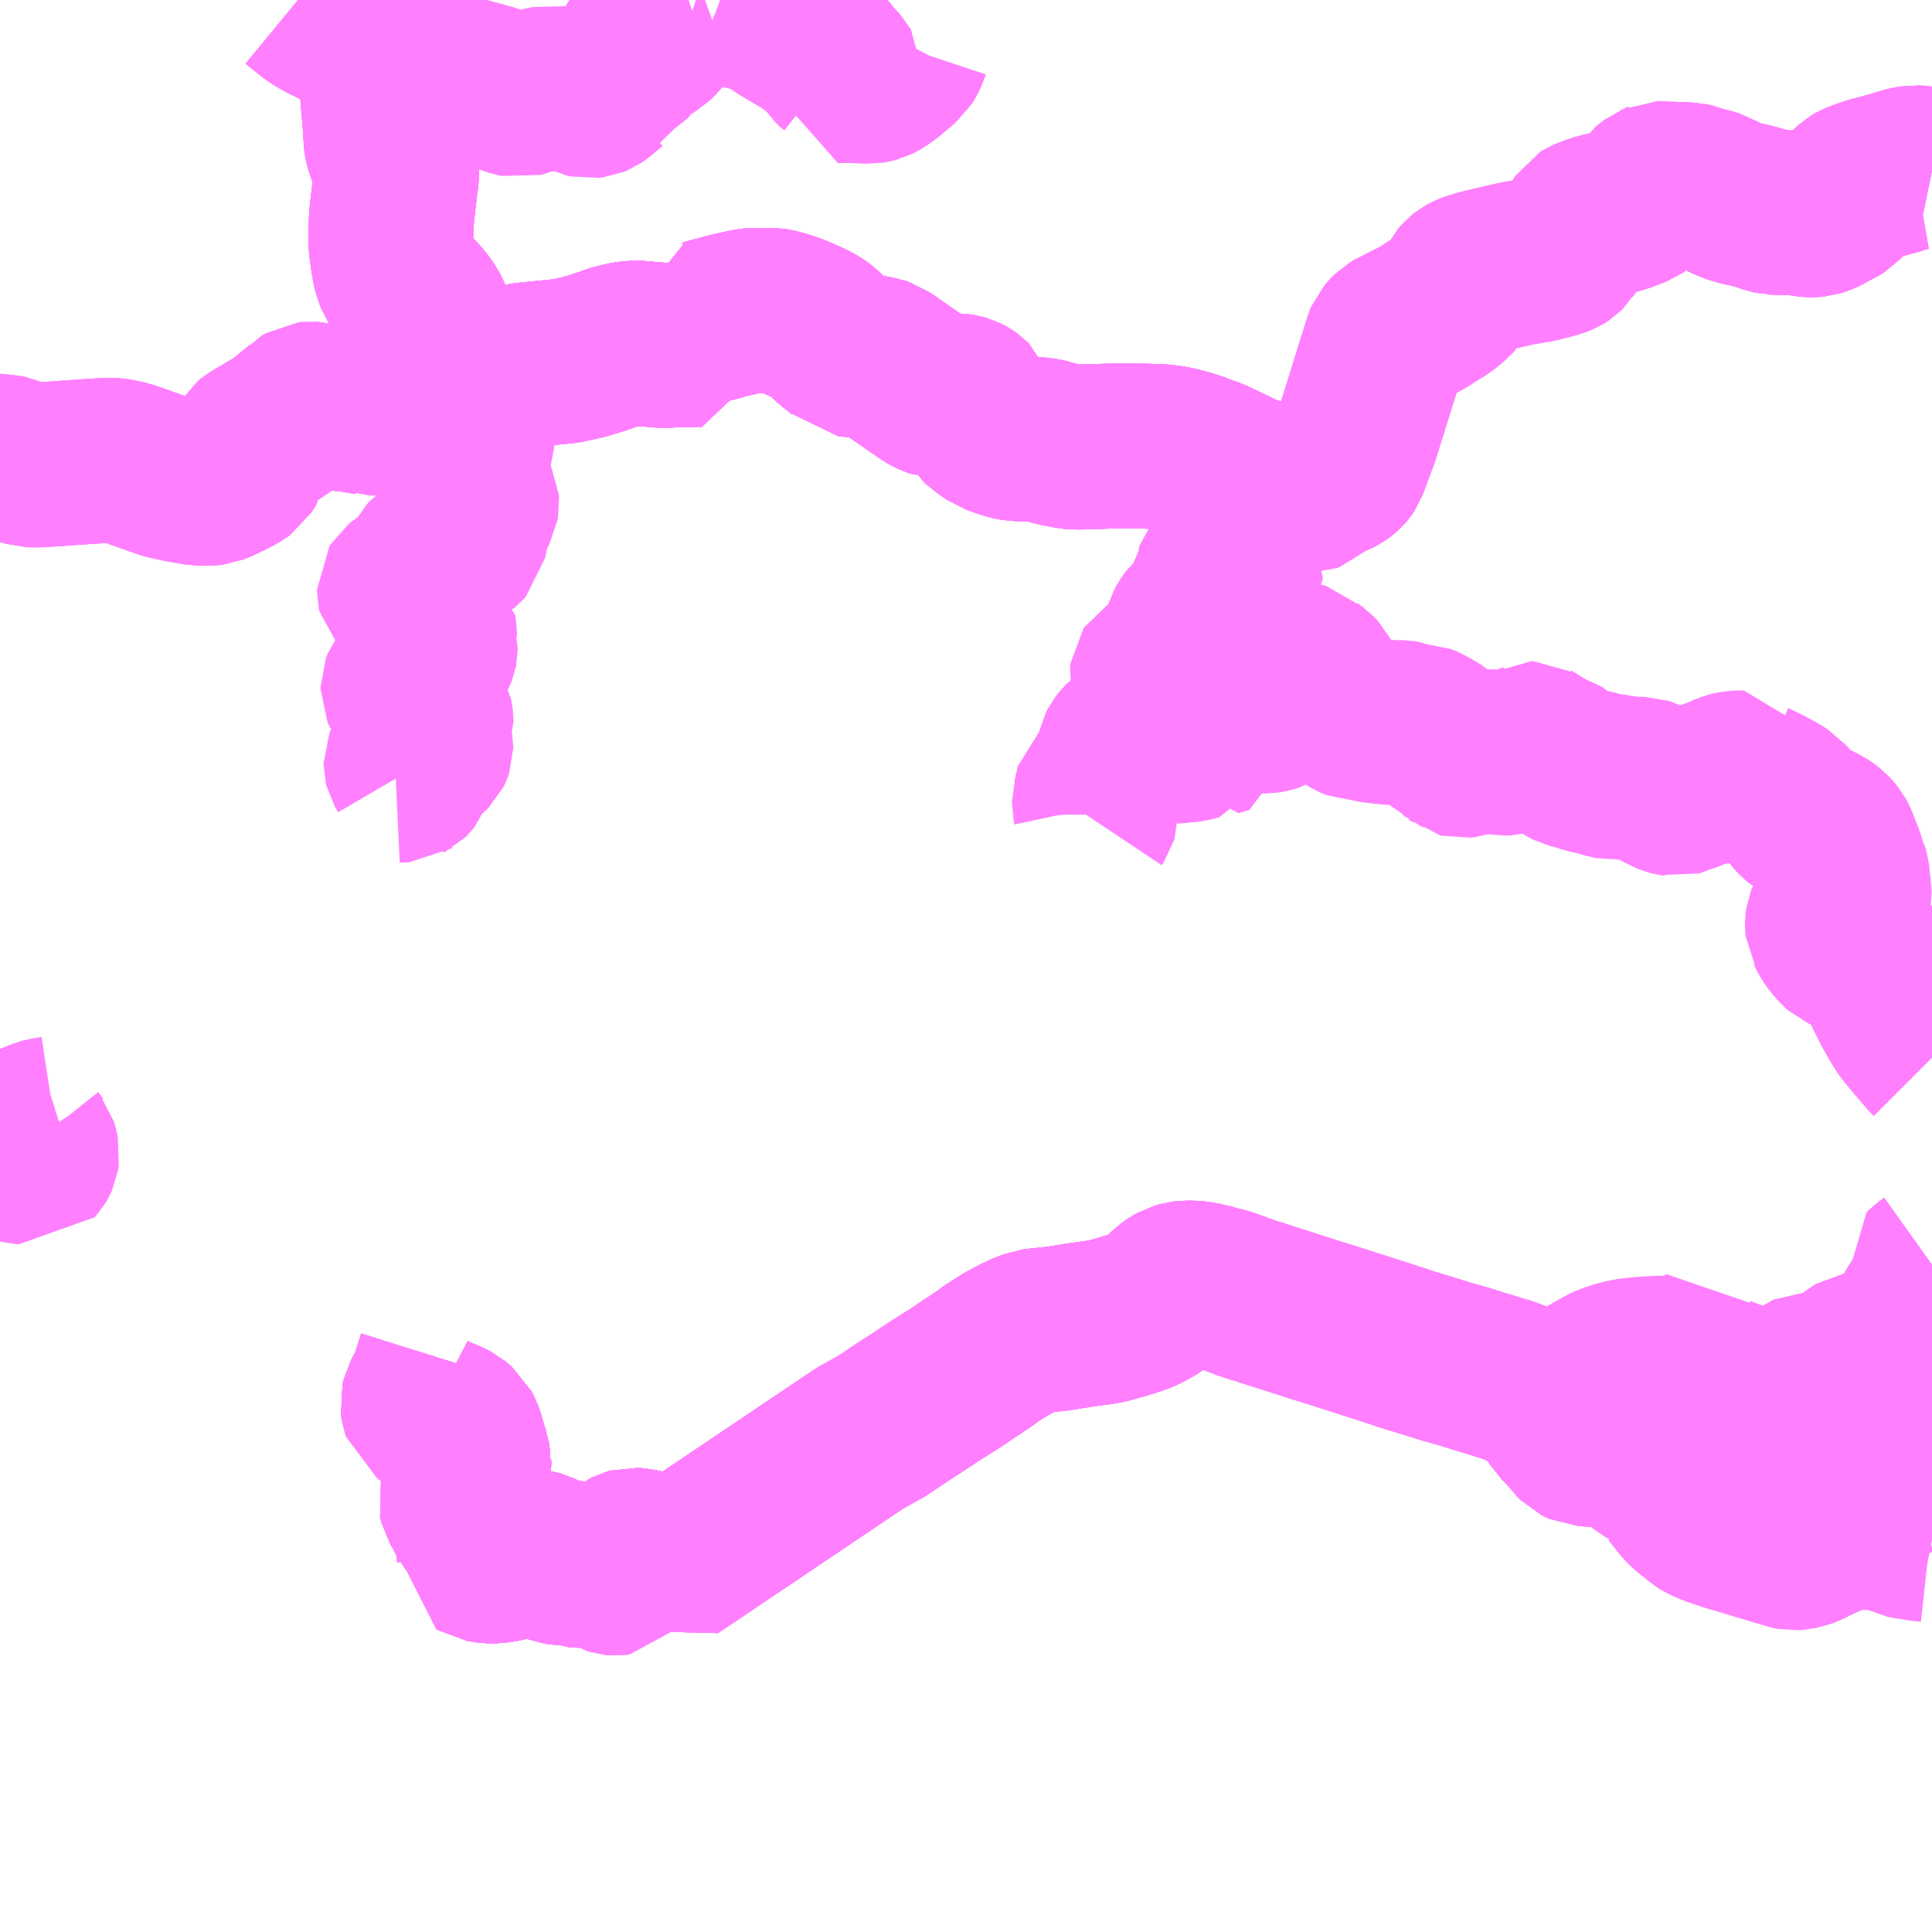 <?xml version="1.0" encoding="UTF-8"?>
<svg  xmlns="http://www.w3.org/2000/svg" xmlns:xlink="http://www.w3.org/1999/xlink" xmlns:go="http://purl.org/svgmap/profile" property="N07_001,N07_002,N07_003,N07_004,N07_005,N07_006,N07_007" viewBox="13666.992 -3436.523 8.789 8.789" go:dataArea="13666.9921875 -3436.5234375 8.7890625 8.7890625" >
<globalCoordinateSystem srsName="http://purl.org/crs/84" transform="matrix(100.0,0.0,0.0,-100.0,0.0,0.0)" />
<defs>
 <g id="p0" >
  <circle cx="0.0" cy="0.0" r="3" stroke="green" stroke-width="0.75" vector-effect="non-scaling-stroke" />
 </g>
</defs>
<g fill="none" fill-rule="evenodd" stroke="#FF00FF" stroke-width="0.75" opacity="0.5" vector-effect="non-scaling-stroke" stroke-linejoin="bevel" >
<path content="1,三重交通（株）,伊勢五ヶ所線_01_on,19.0,19.0,19.0," xlink:title="1" d="M13668.348,-3436.523L13668.365,-3436.509L13668.406,-3436.476L13668.42,-3436.465L13668.437,-3436.454L13668.47,-3436.435L13668.539,-3436.401L13668.57,-3436.388L13668.606,-3436.369L13668.634,-3436.352L13668.672,-3436.325L13668.695,-3436.3L13668.699,-3436.293L13668.71,-3436.266L13668.714,-3436.25L13668.718,-3436.233L13668.72,-3436.215L13668.723,-3436.191L13668.726,-3436.171L13668.741,-3435.998L13668.747,-3435.922L13668.747,-3435.914L13668.747,-3435.897L13668.75,-3435.876L13668.755,-3435.854L13668.771,-3435.811L13668.79,-3435.769L13668.792,-3435.766L13668.796,-3435.756L13668.796,-3435.729L13668.796,-3435.723L13668.79,-3435.683L13668.783,-3435.622L13668.775,-3435.555L13668.772,-3435.513L13668.77,-3435.449L13668.771,-3435.41L13668.778,-3435.358L13668.786,-3435.309L13668.792,-3435.283L13668.801,-3435.261L13668.808,-3435.25L13668.833,-3435.22L13668.871,-3435.183L13668.898,-3435.154L13668.918,-3435.129L13668.922,-3435.123L13668.947,-3435.081L13668.959,-3435.047L13668.966,-3435.002L13668.966,-3434.936L13668.964,-3434.904L13668.962,-3434.852L13668.962,-3434.78L13668.965,-3434.758L13668.97,-3434.742L13668.982,-3434.748L13669.04,-3434.773L13669.072,-3434.788L13669.108,-3434.803L13669.131,-3434.81L13669.205,-3434.834L13669.221,-3434.838L13669.239,-3434.842L13669.265,-3434.846L13669.274,-3434.847L13669.297,-3434.851L13669.331,-3434.855L13669.35,-3434.857L13669.386,-3434.863L13669.436,-3434.868L13669.567,-3434.881L13669.648,-3434.899L13669.72,-3434.921L13669.794,-3434.947L13669.834,-3434.956L13669.867,-3434.962L13669.891,-3434.962L13670.006,-3434.952L13670.127,-3434.956L13670.189,-3434.955L13670.191,-3435.003L13670.192,-3435.017L13670.192,-3435.057L13670.201,-3435.059L13670.218,-3435.064L13670.233,-3435.068L13670.259,-3435.074L13670.285,-3435.082L13670.303,-3435.087L13670.317,-3435.09L13670.334,-3435.094L13670.344,-3435.096L13670.373,-3435.103L13670.395,-3435.107L13670.413,-3435.11L13670.423,-3435.111L13670.451,-3435.111L13670.502,-3435.111L13670.515,-3435.109L13670.539,-3435.104L13670.567,-3435.095L13670.599,-3435.085L13670.628,-3435.072L13670.649,-3435.063L13670.669,-3435.054L13670.693,-3435.042L13670.708,-3435.034L13670.719,-3435.026L13670.729,-3435.018L13670.757,-3434.992L13670.769,-3434.98L13670.783,-3434.968L13670.817,-3434.941L13670.84,-3434.921L13670.849,-3434.912L13670.914,-3434.904L13670.987,-3434.891L13671.01,-3434.883L13671.21,-3434.744L13671.224,-3434.736L13671.239,-3434.729L13671.254,-3434.724L13671.27,-3434.723L13671.305,-3434.723L13671.336,-3434.722L13671.355,-3434.721L13671.362,-3434.72L13671.376,-3434.716L13671.384,-3434.712L13671.393,-3434.707L13671.4,-3434.702L13671.407,-3434.695L13671.413,-3434.681L13671.418,-3434.672L13671.432,-3434.637L13671.448,-3434.608L13671.467,-3434.59L13671.513,-3434.558L13671.573,-3434.537L13671.583,-3434.534L13671.601,-3434.53L13671.614,-3434.528L13671.651,-3434.526L13671.701,-3434.525L13671.712,-3434.523L13671.734,-3434.521L13671.762,-3434.514L13671.796,-3434.504L13671.802,-3434.503L13671.811,-3434.501L13671.865,-3434.491L13671.889,-3434.489L13672.09,-3434.495L13672.212,-3434.493L13672.269,-3434.491L13672.306,-3434.487L13672.336,-3434.482L13672.391,-3434.468L13672.432,-3434.455L13672.44,-3434.452L13672.47,-3434.44L13672.501,-3434.43L13672.552,-3434.406L13672.649,-3434.359L13672.692,-3434.343L13672.703,-3434.338L13672.735,-3434.326L13672.787,-3434.314L13672.812,-3434.306L13672.877,-3434.299L13672.889,-3434.298L13672.908,-3434.295L13672.932,-3434.295L13672.955,-3434.296L13672.967,-3434.3L13672.998,-3434.331L13673.01,-3434.34L13673.028,-3434.351L13673.055,-3434.361L13673.061,-3434.363L13673.082,-3434.374L13673.094,-3434.383L13673.101,-3434.389L13673.107,-3434.396L13673.113,-3434.405L13673.168,-3434.554L13673.299,-3434.973L13673.302,-3434.98L13673.321,-3435.002L13673.327,-3435.008L13673.344,-3435.018L13673.358,-3435.024L13673.381,-3435.036L13673.418,-3435.055L13673.425,-3435.058L13673.471,-3435.083L13673.501,-3435.103L13673.524,-3435.117L13673.529,-3435.12L13673.553,-3435.134L13673.596,-3435.17L13673.603,-3435.178L13673.605,-3435.18L13673.622,-3435.208L13673.639,-3435.24L13673.651,-3435.254L13673.66,-3435.261L13673.673,-3435.268L13673.689,-3435.274L13673.725,-3435.285L13673.771,-3435.296L13673.813,-3435.306L13673.869,-3435.319L13673.893,-3435.324L13673.906,-3435.327L13673.926,-3435.33L13673.954,-3435.335L13673.98,-3435.339L13674.029,-3435.351L13674.059,-3435.359L13674.079,-3435.365L13674.086,-3435.368L13674.091,-3435.37L13674.096,-3435.373L13674.102,-3435.377L13674.111,-3435.386L13674.115,-3435.393L13674.137,-3435.423L13674.157,-3435.455L13674.16,-3435.46L13674.17,-3435.471L13674.18,-3435.483L13674.183,-3435.487L13674.194,-3435.508L13674.198,-3435.514L13674.206,-3435.519L13674.213,-3435.522L13674.251,-3435.536L13674.278,-3435.544L13674.355,-3435.562L13674.388,-3435.573L13674.434,-3435.591L13674.443,-3435.597L13674.455,-3435.608L13674.486,-3435.654L13674.523,-3435.683L13674.531,-3435.686L13674.535,-3435.688L13674.544,-3435.688L13674.559,-3435.686L13674.676,-3435.682L13674.708,-3435.675L13674.722,-3435.668L13674.762,-3435.658L13674.795,-3435.648L13674.818,-3435.634L13674.831,-3435.629L13674.861,-3435.613L13674.89,-3435.604L13674.915,-3435.597L13674.957,-3435.588L13675.004,-3435.575L13675.039,-3435.562L13675.054,-3435.559L13675.063,-3435.557L13675.068,-3435.557L13675.078,-3435.556L13675.155,-3435.555L13675.175,-3435.553L13675.213,-3435.547L13675.226,-3435.546L13675.242,-3435.546L13675.253,-3435.547L13675.269,-3435.552L13675.282,-3435.557L13675.296,-3435.564L13675.325,-3435.581L13675.35,-3435.593L13675.363,-3435.601L13675.378,-3435.617L13675.414,-3435.666L13675.426,-3435.677L13675.436,-3435.683L13675.461,-3435.693L13675.509,-3435.709L13675.559,-3435.722L13675.566,-3435.724L13675.586,-3435.73L13675.605,-3435.734L13675.637,-3435.745L13675.666,-3435.753L13675.684,-3435.757L13675.701,-3435.76L13675.718,-3435.759L13675.734,-3435.757L13675.737,-3435.757L13675.781,-3435.748"/>
<path content="1,三重交通（株）,伊勢五ヶ所線_02_on,19.0,19.0,19.0," xlink:title="1" d="M13668.348,-3436.523L13668.365,-3436.509L13668.406,-3436.476L13668.42,-3436.465L13668.437,-3436.454L13668.47,-3436.435L13668.539,-3436.401L13668.57,-3436.388L13668.606,-3436.369L13668.634,-3436.352L13668.672,-3436.325L13668.695,-3436.3L13668.699,-3436.293L13668.71,-3436.266L13668.714,-3436.25L13668.718,-3436.233L13668.72,-3436.215L13668.723,-3436.191L13668.726,-3436.171L13668.741,-3435.998L13668.747,-3435.922L13668.747,-3435.914L13668.747,-3435.897L13668.75,-3435.876L13668.755,-3435.854L13668.771,-3435.811L13668.79,-3435.769L13668.792,-3435.766L13668.796,-3435.756L13668.796,-3435.729L13668.796,-3435.723L13668.79,-3435.683L13668.783,-3435.622L13668.775,-3435.555L13668.772,-3435.513L13668.77,-3435.449L13668.771,-3435.41L13668.778,-3435.358L13668.786,-3435.309L13668.792,-3435.283L13668.801,-3435.261L13668.808,-3435.25L13668.833,-3435.22L13668.871,-3435.183L13668.898,-3435.154L13668.918,-3435.129L13668.922,-3435.123L13668.947,-3435.081L13668.959,-3435.047L13668.966,-3435.002L13668.966,-3434.936L13668.964,-3434.904L13668.962,-3434.852L13668.962,-3434.78L13668.965,-3434.758L13668.97,-3434.742L13668.982,-3434.748L13669.04,-3434.773L13669.072,-3434.788L13669.108,-3434.803L13669.131,-3434.81L13669.205,-3434.834L13669.221,-3434.838L13669.239,-3434.842L13669.265,-3434.846L13669.274,-3434.847L13669.297,-3434.851L13669.331,-3434.855L13669.35,-3434.857L13669.386,-3434.863L13669.436,-3434.868L13669.567,-3434.881L13669.648,-3434.899L13669.72,-3434.921L13669.794,-3434.947"/>
<path content="1,三重交通（株）,伊勢五ヶ所線_03_on,19.0,19.0,19.0," xlink:title="1" d="M13668.348,-3436.523L13668.365,-3436.509L13668.406,-3436.476L13668.42,-3436.465L13668.437,-3436.454L13668.47,-3436.435L13668.539,-3436.401L13668.57,-3436.388L13668.606,-3436.369L13668.634,-3436.352L13668.672,-3436.325L13668.695,-3436.3L13668.699,-3436.293L13668.71,-3436.266L13668.714,-3436.25L13668.718,-3436.233L13668.72,-3436.215L13668.723,-3436.191L13668.726,-3436.171L13668.741,-3435.998L13668.747,-3435.922L13668.747,-3435.914L13668.747,-3435.897L13668.75,-3435.876L13668.755,-3435.854L13668.771,-3435.811L13668.79,-3435.769L13668.792,-3435.766L13668.796,-3435.756L13668.796,-3435.729L13668.796,-3435.723L13668.79,-3435.683L13668.783,-3435.622L13668.775,-3435.555L13668.772,-3435.513L13668.77,-3435.449L13668.771,-3435.41L13668.778,-3435.358L13668.786,-3435.309L13668.792,-3435.283L13668.801,-3435.261L13668.808,-3435.25L13668.833,-3435.22L13668.871,-3435.183L13668.898,-3435.154L13668.918,-3435.129L13668.922,-3435.123L13668.947,-3435.081L13668.959,-3435.047L13668.966,-3435.002L13668.966,-3434.936L13668.964,-3434.904L13668.962,-3434.852L13668.962,-3434.78L13668.965,-3434.758L13668.97,-3434.742L13668.982,-3434.748L13669.04,-3434.773L13669.072,-3434.788L13669.108,-3434.803L13669.131,-3434.81L13669.205,-3434.834L13669.221,-3434.838L13669.239,-3434.842L13669.265,-3434.846L13669.274,-3434.847L13669.297,-3434.851L13669.331,-3434.855L13669.35,-3434.857L13669.386,-3434.863L13669.436,-3434.868L13669.567,-3434.881L13669.648,-3434.899L13669.72,-3434.921L13669.794,-3434.947L13669.834,-3434.956L13669.867,-3434.962L13669.891,-3434.962L13670.006,-3434.952L13670.127,-3434.956L13670.189,-3434.955L13670.191,-3435.003L13670.192,-3435.017L13670.192,-3435.057L13670.201,-3435.059L13670.218,-3435.064L13670.233,-3435.068L13670.259,-3435.074L13670.285,-3435.082L13670.303,-3435.087L13670.317,-3435.09L13670.334,-3435.094L13670.344,-3435.096L13670.373,-3435.103L13670.395,-3435.107L13670.413,-3435.11L13670.423,-3435.111L13670.451,-3435.111L13670.502,-3435.111L13670.515,-3435.109L13670.539,-3435.104L13670.567,-3435.095L13670.599,-3435.085L13670.628,-3435.072L13670.649,-3435.063L13670.669,-3435.054L13670.693,-3435.042L13670.708,-3435.034L13670.719,-3435.026L13670.729,-3435.018L13670.757,-3434.992L13670.769,-3434.98L13670.783,-3434.968L13670.817,-3434.941L13670.84,-3434.921L13670.849,-3434.912L13670.914,-3434.904L13670.987,-3434.891L13671.01,-3434.883L13671.21,-3434.744L13671.224,-3434.736L13671.239,-3434.729L13671.254,-3434.724L13671.27,-3434.723L13671.305,-3434.723L13671.336,-3434.722L13671.355,-3434.721L13671.362,-3434.72L13671.376,-3434.716L13671.384,-3434.712L13671.393,-3434.707L13671.4,-3434.702L13671.407,-3434.695L13671.413,-3434.681L13671.418,-3434.672L13671.432,-3434.637L13671.448,-3434.608L13671.467,-3434.59L13671.513,-3434.558L13671.573,-3434.537L13671.583,-3434.534L13671.601,-3434.53L13671.614,-3434.528L13671.651,-3434.526L13671.701,-3434.525L13671.712,-3434.523L13671.734,-3434.521L13671.762,-3434.514L13671.796,-3434.504L13671.802,-3434.503L13671.811,-3434.501L13671.865,-3434.491L13671.889,-3434.489L13672.09,-3434.495L13672.212,-3434.493L13672.269,-3434.491L13672.306,-3434.487L13672.336,-3434.482L13672.391,-3434.468L13672.432,-3434.455L13672.44,-3434.452L13672.47,-3434.44L13672.501,-3434.43L13672.552,-3434.406L13672.649,-3434.359L13672.692,-3434.343L13672.703,-3434.338L13672.735,-3434.326L13672.787,-3434.314L13672.812,-3434.306L13672.877,-3434.299L13672.889,-3434.298L13672.908,-3434.295L13672.932,-3434.295L13672.955,-3434.296L13672.967,-3434.3L13672.998,-3434.331L13673.01,-3434.34L13673.028,-3434.351L13673.055,-3434.361L13673.061,-3434.363L13673.082,-3434.374L13673.094,-3434.383L13673.101,-3434.389L13673.107,-3434.396L13673.113,-3434.405L13673.168,-3434.554"/>
<path content="1,三重交通（株）,伊勢五ヶ所線_04_on,19.0,19.0,19.0," xlink:title="1" d="M13669.794,-3434.947L13669.834,-3434.956L13669.867,-3434.962L13669.891,-3434.962L13670.006,-3434.952L13670.127,-3434.956L13670.189,-3434.955L13670.191,-3435.003L13670.192,-3435.017L13670.192,-3435.057L13670.201,-3435.059L13670.218,-3435.064L13670.233,-3435.068L13670.259,-3435.074L13670.285,-3435.082L13670.303,-3435.087L13670.317,-3435.09L13670.334,-3435.094L13670.344,-3435.096L13670.373,-3435.103L13670.395,-3435.107L13670.413,-3435.11L13670.423,-3435.111L13670.451,-3435.111L13670.502,-3435.111L13670.515,-3435.109L13670.539,-3435.104L13670.567,-3435.095L13670.599,-3435.085L13670.628,-3435.072L13670.649,-3435.063L13670.669,-3435.054L13670.693,-3435.042L13670.708,-3435.034L13670.719,-3435.026L13670.729,-3435.018L13670.757,-3434.992L13670.769,-3434.98L13670.783,-3434.968L13670.817,-3434.941L13670.84,-3434.921L13670.849,-3434.912L13670.914,-3434.904L13670.987,-3434.891L13671.01,-3434.883L13671.21,-3434.744L13671.224,-3434.736L13671.239,-3434.729L13671.254,-3434.724L13671.27,-3434.723L13671.305,-3434.723L13671.336,-3434.722L13671.355,-3434.721L13671.362,-3434.72L13671.376,-3434.716L13671.384,-3434.712L13671.393,-3434.707L13671.4,-3434.702L13671.407,-3434.695L13671.413,-3434.681L13671.418,-3434.672L13671.432,-3434.637L13671.448,-3434.608L13671.467,-3434.59L13671.513,-3434.558L13671.573,-3434.537L13671.583,-3434.534L13671.601,-3434.53L13671.614,-3434.528L13671.651,-3434.526L13671.701,-3434.525L13671.712,-3434.523L13671.734,-3434.521L13671.762,-3434.514L13671.796,-3434.504L13671.802,-3434.503L13671.811,-3434.501L13671.865,-3434.491L13671.889,-3434.489L13672.09,-3434.495L13672.212,-3434.493L13672.269,-3434.491L13672.306,-3434.487L13672.336,-3434.482L13672.391,-3434.468L13672.432,-3434.455L13672.44,-3434.452L13672.47,-3434.44L13672.501,-3434.43L13672.552,-3434.406L13672.649,-3434.359L13672.692,-3434.343L13672.703,-3434.338L13672.735,-3434.326L13672.787,-3434.314L13672.812,-3434.306L13672.877,-3434.299L13672.889,-3434.298L13672.908,-3434.295L13672.932,-3434.295L13672.955,-3434.296L13672.967,-3434.3L13672.998,-3434.331L13673.01,-3434.34L13673.028,-3434.351L13673.055,-3434.361L13673.061,-3434.363L13673.082,-3434.374L13673.094,-3434.383L13673.101,-3434.389L13673.107,-3434.396L13673.113,-3434.405L13673.168,-3434.554L13673.299,-3434.973L13673.302,-3434.98L13673.321,-3435.002L13673.327,-3435.008L13673.344,-3435.018L13673.358,-3435.024L13673.381,-3435.036L13673.418,-3435.055L13673.425,-3435.058L13673.471,-3435.083L13673.501,-3435.103L13673.524,-3435.117L13673.529,-3435.12L13673.553,-3435.134L13673.596,-3435.17L13673.603,-3435.178L13673.605,-3435.18L13673.622,-3435.208L13673.639,-3435.24L13673.651,-3435.254L13673.66,-3435.261L13673.673,-3435.268L13673.689,-3435.274L13673.725,-3435.285L13673.771,-3435.296L13673.813,-3435.306L13673.869,-3435.319L13673.893,-3435.324L13673.906,-3435.327L13673.926,-3435.33L13673.954,-3435.335L13673.98,-3435.339L13674.029,-3435.351L13674.059,-3435.359L13674.079,-3435.365L13674.086,-3435.368L13674.091,-3435.37L13674.096,-3435.373L13674.102,-3435.377L13674.111,-3435.386L13674.115,-3435.393L13674.137,-3435.423L13674.157,-3435.455L13674.16,-3435.46L13674.17,-3435.471L13674.18,-3435.483L13674.183,-3435.487L13674.194,-3435.508L13674.198,-3435.514L13674.206,-3435.519L13674.213,-3435.522L13674.251,-3435.536L13674.278,-3435.544L13674.355,-3435.562L13674.388,-3435.573L13674.434,-3435.591L13674.443,-3435.597L13674.455,-3435.608L13674.486,-3435.654L13674.523,-3435.683L13674.531,-3435.686L13674.535,-3435.688L13674.544,-3435.688L13674.559,-3435.686L13674.676,-3435.682L13674.708,-3435.675L13674.722,-3435.668L13674.762,-3435.658L13674.795,-3435.648L13674.818,-3435.634L13674.831,-3435.629L13674.861,-3435.613L13674.89,-3435.604L13674.915,-3435.597L13674.957,-3435.588L13675.004,-3435.575L13675.039,-3435.562L13675.054,-3435.559L13675.063,-3435.557L13675.068,-3435.557L13675.078,-3435.556L13675.155,-3435.555L13675.175,-3435.553L13675.213,-3435.547L13675.226,-3435.546L13675.242,-3435.546L13675.253,-3435.547L13675.269,-3435.552L13675.282,-3435.557L13675.296,-3435.564L13675.325,-3435.581L13675.35,-3435.593L13675.363,-3435.601L13675.378,-3435.617L13675.414,-3435.666L13675.426,-3435.677L13675.436,-3435.683L13675.461,-3435.693L13675.509,-3435.709L13675.559,-3435.722L13675.566,-3435.724L13675.586,-3435.73L13675.605,-3435.734L13675.637,-3435.745L13675.666,-3435.753L13675.684,-3435.757L13675.701,-3435.76L13675.718,-3435.759L13675.734,-3435.757L13675.737,-3435.757L13675.781,-3435.748"/>
<path content="1,三重交通（株）,伊勢五ヶ所線_05_on,19.0,19.0,19.0," xlink:title="1" d="M13669.131,-3434.81L13669.205,-3434.834L13669.221,-3434.838L13669.239,-3434.842L13669.265,-3434.846L13669.274,-3434.847L13669.297,-3434.851L13669.331,-3434.855L13669.35,-3434.857L13669.386,-3434.863L13669.436,-3434.868L13669.567,-3434.881L13669.648,-3434.899L13669.72,-3434.921L13669.794,-3434.947L13669.834,-3434.956L13669.867,-3434.962L13669.891,-3434.962L13670.006,-3434.952L13670.127,-3434.956L13670.189,-3434.955L13670.191,-3435.003L13670.192,-3435.017L13670.192,-3435.057L13670.201,-3435.059L13670.218,-3435.064L13670.233,-3435.068L13670.259,-3435.074L13670.285,-3435.082L13670.303,-3435.087L13670.317,-3435.09L13670.334,-3435.094L13670.344,-3435.096L13670.373,-3435.103L13670.395,-3435.107L13670.413,-3435.11L13670.423,-3435.111L13670.451,-3435.111L13670.502,-3435.111L13670.515,-3435.109L13670.539,-3435.104L13670.567,-3435.095L13670.599,-3435.085L13670.628,-3435.072L13670.649,-3435.063L13670.669,-3435.054L13670.693,-3435.042L13670.708,-3435.034L13670.719,-3435.026L13670.729,-3435.018L13670.757,-3434.992L13670.769,-3434.98L13670.783,-3434.968L13670.817,-3434.941L13670.84,-3434.921L13670.849,-3434.912L13670.914,-3434.904L13670.987,-3434.891L13671.01,-3434.883L13671.21,-3434.744L13671.224,-3434.736L13671.239,-3434.729L13671.254,-3434.724L13671.27,-3434.723L13671.305,-3434.723L13671.336,-3434.722L13671.355,-3434.721L13671.362,-3434.72L13671.376,-3434.716L13671.384,-3434.712L13671.393,-3434.707L13671.4,-3434.702L13671.407,-3434.695L13671.413,-3434.681L13671.418,-3434.672L13671.432,-3434.637L13671.448,-3434.608L13671.467,-3434.59L13671.513,-3434.558L13671.573,-3434.537L13671.583,-3434.534L13671.601,-3434.53L13671.614,-3434.528L13671.651,-3434.526L13671.701,-3434.525L13671.712,-3434.523L13671.734,-3434.521L13671.762,-3434.514L13671.796,-3434.504L13671.802,-3434.503L13671.811,-3434.501L13671.865,-3434.491L13671.889,-3434.489L13672.09,-3434.495L13672.212,-3434.493L13672.269,-3434.491L13672.306,-3434.487L13672.336,-3434.482L13672.391,-3434.468L13672.432,-3434.455L13672.44,-3434.452L13672.47,-3434.44L13672.501,-3434.43L13672.552,-3434.406L13672.649,-3434.359L13672.692,-3434.343L13672.703,-3434.338L13672.735,-3434.326L13672.787,-3434.314L13672.812,-3434.306L13672.877,-3434.299L13672.889,-3434.298L13672.908,-3434.295L13672.932,-3434.295L13672.955,-3434.296L13672.967,-3434.3L13672.998,-3434.331L13673.01,-3434.34L13673.028,-3434.351L13673.055,-3434.361L13673.061,-3434.363L13673.082,-3434.374L13673.094,-3434.383L13673.101,-3434.389L13673.107,-3434.396L13673.113,-3434.405L13673.168,-3434.554L13673.299,-3434.973L13673.302,-3434.98L13673.321,-3435.002L13673.327,-3435.008L13673.344,-3435.018L13673.358,-3435.024L13673.381,-3435.036L13673.418,-3435.055L13673.425,-3435.058L13673.471,-3435.083L13673.501,-3435.103L13673.524,-3435.117L13673.529,-3435.12L13673.553,-3435.134L13673.596,-3435.17L13673.603,-3435.178L13673.605,-3435.18L13673.622,-3435.208L13673.639,-3435.24L13673.651,-3435.254L13673.66,-3435.261L13673.673,-3435.268L13673.689,-3435.274L13673.725,-3435.285L13673.771,-3435.296L13673.813,-3435.306L13673.869,-3435.319L13673.893,-3435.324L13673.906,-3435.327L13673.926,-3435.33L13673.954,-3435.335L13673.98,-3435.339L13674.029,-3435.351L13674.059,-3435.359L13674.079,-3435.365L13674.086,-3435.368L13674.091,-3435.37L13674.096,-3435.373L13674.102,-3435.377L13674.111,-3435.386L13674.115,-3435.393L13674.137,-3435.423L13674.157,-3435.455L13674.16,-3435.46L13674.17,-3435.471L13674.18,-3435.483L13674.183,-3435.487L13674.194,-3435.508L13674.198,-3435.514L13674.206,-3435.519L13674.213,-3435.522L13674.251,-3435.536L13674.278,-3435.544L13674.355,-3435.562L13674.388,-3435.573L13674.434,-3435.591L13674.443,-3435.597L13674.455,-3435.608L13674.486,-3435.654L13674.523,-3435.683L13674.531,-3435.686L13674.535,-3435.688L13674.544,-3435.688L13674.559,-3435.686L13674.676,-3435.682L13674.708,-3435.675L13674.722,-3435.668L13674.762,-3435.658L13674.795,-3435.648L13674.818,-3435.634L13674.831,-3435.629L13674.861,-3435.613L13674.89,-3435.604L13674.915,-3435.597L13674.957,-3435.588L13675.004,-3435.575L13675.039,-3435.562L13675.054,-3435.559L13675.063,-3435.557L13675.068,-3435.557L13675.078,-3435.556L13675.155,-3435.555L13675.175,-3435.553L13675.213,-3435.547L13675.226,-3435.546L13675.242,-3435.546L13675.253,-3435.547L13675.269,-3435.552L13675.282,-3435.557L13675.296,-3435.564L13675.325,-3435.581L13675.35,-3435.593L13675.363,-3435.601L13675.378,-3435.617L13675.414,-3435.666L13675.426,-3435.677L13675.436,-3435.683L13675.461,-3435.693L13675.509,-3435.709L13675.559,-3435.722L13675.566,-3435.724L13675.586,-3435.73L13675.605,-3435.734L13675.637,-3435.745L13675.666,-3435.753L13675.684,-3435.757L13675.701,-3435.76L13675.718,-3435.759L13675.734,-3435.757L13675.737,-3435.757L13675.781,-3435.748"/>
<path content="1,三重交通（株）,伊勢宿浦線_01_on,15.0,14.5,14.5," xlink:title="1" d="M13669.137,-3429.732L13669.147,-3429.75L13669.14,-3429.77"/>
<path content="1,三重交通（株）,伊勢宿浦線_01_on,15.0,14.5,14.5," xlink:title="1" d="M13669.137,-3429.732L13669.127,-3429.746L13669.12,-3429.754L13669.119,-3429.761L13669.121,-3429.795L13669.12,-3429.81L13669.12,-3429.832L13669.12,-3429.843L13669.12,-3429.893L13669.119,-3429.9L13669.11,-3429.926L13669.093,-3429.985L13669.087,-3430.001L13669.077,-3430.02L13669.052,-3430.041L13669.023,-3430.056L13668.988,-3430.069L13668.967,-3430.079L13668.946,-3430.09L13668.923,-3430.106L13668.917,-3430.124L13668.915,-3430.138L13668.92,-3430.159L13668.956,-3430.226L13668.993,-3430.344"/>
<path content="1,三重交通（株）,伊勢宿浦線_01_on,15.0,14.5,14.5," xlink:title="1" d="M13675.781,-3430.768L13675.774,-3430.763L13675.762,-3430.754L13675.743,-3430.736L13675.757,-3430.678L13675.76,-3430.622L13675.756,-3430.614L13675.742,-3430.599L13675.727,-3430.58L13675.718,-3430.561L13675.711,-3430.543L13675.704,-3430.53L13675.676,-3430.494L13675.648,-3430.458L13675.618,-3430.424L13675.595,-3430.401L13675.58,-3430.389L13675.568,-3430.382L13675.461,-3430.369L13675.418,-3430.34L13675.355,-3430.282L13675.345,-3430.275L13675.338,-3430.27L13675.324,-3430.26L13675.314,-3430.257L13675.303,-3430.254L13675.288,-3430.252L13675.276,-3430.252L13675.262,-3430.256L13675.253,-3430.259L13675.242,-3430.263L13675.229,-3430.266L13675.21,-3430.265L13675.203,-3430.262L13675.195,-3430.256L13675.189,-3430.251L13675.185,-3430.242L13675.185,-3430.231L13675.186,-3430.225L13675.187,-3430.215L13675.195,-3430.198L13675.2,-3430.192L13675.247,-3430.187L13675.285,-3430.184L13675.32,-3430.167L13675.353,-3430.149L13675.361,-3430.143L13675.371,-3430.133L13675.376,-3430.124L13675.379,-3430.117L13675.38,-3430.109L13675.379,-3430.101L13675.37,-3430.069L13675.366,-3430.046L13675.361,-3430.032L13675.356,-3430.021L13675.349,-3430.014L13675.339,-3430.005L13675.308,-3429.985L13675.285,-3429.972L13675.174,-3429.901L13675.12,-3429.874L13675.121,-3429.867L13675.128,-3429.843L13675.141,-3429.802L13675.147,-3429.779L13675.152,-3429.764L13675.164,-3429.724L13675.129,-3429.712L13675.122,-3429.708L13675.104,-3429.691L13675.089,-3429.671L13675.058,-3429.654L13675.032,-3429.638L13674.985,-3429.64L13674.907,-3429.663L13674.879,-3429.671L13674.842,-3429.683L13674.809,-3429.693L13674.782,-3429.701L13674.719,-3429.721L13674.709,-3429.723L13674.686,-3429.732L13674.674,-3429.735L13674.664,-3429.738L13674.648,-3429.744L13674.623,-3429.751L13674.61,-3429.755L13674.593,-3429.76L13674.579,-3429.782L13674.571,-3429.792L13674.563,-3429.802L13674.544,-3429.821L13674.481,-3429.858L13674.422,-3429.903L13674.41,-3429.912L13674.386,-3429.926L13674.356,-3429.938L13674.338,-3429.943L13674.314,-3429.947L13674.267,-3429.951L13674.213,-3429.954L13674.196,-3429.955L13674.185,-3429.96L13674.173,-3429.966L13674.162,-3429.977L13674.152,-3429.991L13674.116,-3430.032L13674.089,-3430.059L13674.068,-3430.092L13674.033,-3430.135L13673.989,-3430.175L13673.965,-3430.199L13673.953,-3430.207L13673.942,-3430.212L13673.922,-3430.217L13673.879,-3430.234L13673.862,-3430.241L13673.842,-3430.248L13673.827,-3430.252L13673.789,-3430.264L13673.723,-3430.284L13673.665,-3430.302L13673.647,-3430.308L13673.639,-3430.31L13673.596,-3430.322L13673.571,-3430.329L13673.482,-3430.357L13673.402,-3430.381L13673.361,-3430.395L13673.172,-3430.456L13673.037,-3430.499L13672.966,-3430.521L13672.929,-3430.533L13672.888,-3430.546L13672.88,-3430.549L13672.851,-3430.558L13672.84,-3430.562L13672.82,-3430.568L13672.76,-3430.587L13672.748,-3430.591L13672.735,-3430.595L13672.725,-3430.599L13672.715,-3430.602L13672.7,-3430.606L13672.672,-3430.615L13672.574,-3430.651L13672.508,-3430.668L13672.482,-3430.676L13672.468,-3430.678L13672.452,-3430.682L13672.427,-3430.685L13672.39,-3430.686L13672.371,-3430.684L13672.35,-3430.678L13672.331,-3430.667L13672.324,-3430.662L13672.313,-3430.654L13672.293,-3430.634L13672.284,-3430.625L13672.267,-3430.61L13672.23,-3430.585L13672.204,-3430.571L13672.183,-3430.561L13672.163,-3430.553L13672.153,-3430.55L13672.099,-3430.533L13672.02,-3430.511L13671.904,-3430.495L13671.805,-3430.479L13671.718,-3430.47L13671.693,-3430.467L13671.638,-3430.445L13671.597,-3430.423L13671.58,-3430.415L13671.514,-3430.374L13671.512,-3430.373L13671.468,-3430.341L13671.335,-3430.252L13671.251,-3430.199L13671.117,-3430.111L13671.113,-3430.109L13671.004,-3430.036L13670.902,-3429.979L13670.049,-3429.405L13670.041,-3429.411L13670.032,-3429.416L13670.02,-3429.423L13669.982,-3429.439L13669.926,-3429.462L13669.896,-3429.469L13669.868,-3429.471L13669.857,-3429.468L13669.845,-3429.462L13669.836,-3429.455L13669.831,-3429.446L13669.828,-3429.434L13669.826,-3429.42L13669.821,-3429.401L13669.808,-3429.376L13669.801,-3429.368L13669.794,-3429.367L13669.785,-3429.368L13669.772,-3429.372L13669.753,-3429.385L13669.727,-3429.397L13669.707,-3429.405L13669.7,-3429.406L13669.69,-3429.405L13669.661,-3429.399L13669.653,-3429.398L13669.641,-3429.4L13669.62,-3429.406L13669.608,-3429.41L13669.598,-3429.412L13669.592,-3429.413L13669.576,-3429.414L13669.55,-3429.414L13669.539,-3429.415L13669.527,-3429.417L13669.508,-3429.424L13669.497,-3429.43L13669.474,-3429.443L13669.443,-3429.458L13669.436,-3429.46L13669.431,-3429.461L13669.426,-3429.462L13669.417,-3429.462L13669.41,-3429.462L13669.404,-3429.461L13669.359,-3429.447L13669.344,-3429.442L13669.328,-3429.438L13669.31,-3429.435L13669.301,-3429.432L13669.27,-3429.426L13669.255,-3429.424L13669.242,-3429.422L13669.217,-3429.422L13669.18,-3429.428L13669.17,-3429.434L13669.172,-3429.456L13669.169,-3429.484L13669.167,-3429.508L13669.164,-3429.541L13669.159,-3429.572L13669.157,-3429.581L13669.149,-3429.594L13669.13,-3429.617L13669.119,-3429.639L13669.109,-3429.664L13669.1,-3429.676L13669.094,-3429.683L13669.091,-3429.688L13669.09,-3429.692L13669.089,-3429.697L13669.091,-3429.705L13669.093,-3429.708L13669.097,-3429.711L13669.125,-3429.724L13669.137,-3429.732"/>
<path content="1,三重交通（株）,伊勢宿浦線_02_on,15.0,14.5,14.5," xlink:title="1" d="M13669.137,-3429.732L13669.147,-3429.75L13669.14,-3429.77"/>
<path content="1,三重交通（株）,伊勢宿浦線_02_on,15.0,14.5,14.5," xlink:title="1" d="M13669.137,-3429.732L13669.127,-3429.746L13669.12,-3429.754L13669.119,-3429.761L13669.121,-3429.795L13669.12,-3429.81L13669.12,-3429.832L13669.12,-3429.843L13669.12,-3429.893L13669.119,-3429.9L13669.11,-3429.926L13669.093,-3429.985L13669.087,-3430.001L13669.077,-3430.02L13669.052,-3430.041L13669.023,-3430.056L13668.988,-3430.069L13668.967,-3430.079L13668.946,-3430.09L13668.923,-3430.106L13668.917,-3430.124L13668.915,-3430.138L13668.92,-3430.159L13668.956,-3430.226L13668.993,-3430.344"/>
<path content="1,三重交通（株）,伊勢宿浦線_02_on,15.0,14.5,14.5," xlink:title="1" d="M13675.781,-3430.768L13675.774,-3430.763L13675.762,-3430.754L13675.743,-3430.736L13675.757,-3430.678L13675.76,-3430.622L13675.756,-3430.614L13675.742,-3430.599L13675.727,-3430.58L13675.718,-3430.561L13675.711,-3430.543L13675.704,-3430.53L13675.676,-3430.494L13675.648,-3430.458L13675.618,-3430.424L13675.595,-3430.401L13675.58,-3430.389L13675.568,-3430.382L13675.461,-3430.369L13675.418,-3430.34L13675.355,-3430.282L13675.345,-3430.275L13675.338,-3430.27L13675.324,-3430.26L13675.314,-3430.257L13675.303,-3430.254L13675.288,-3430.252L13675.276,-3430.252L13675.262,-3430.256L13675.253,-3430.259L13675.242,-3430.263L13675.229,-3430.266L13675.21,-3430.265L13675.203,-3430.262L13675.195,-3430.256L13675.189,-3430.251L13675.185,-3430.242L13675.185,-3430.231L13675.186,-3430.225L13675.187,-3430.215L13675.195,-3430.198L13675.2,-3430.192L13675.247,-3430.187L13675.285,-3430.184L13675.32,-3430.167L13675.353,-3430.149L13675.361,-3430.143L13675.371,-3430.133L13675.376,-3430.124L13675.379,-3430.117L13675.38,-3430.109L13675.379,-3430.101L13675.37,-3430.069L13675.366,-3430.046L13675.361,-3430.032L13675.356,-3430.021L13675.349,-3430.014L13675.339,-3430.005L13675.308,-3429.985L13675.285,-3429.972L13675.174,-3429.901L13675.12,-3429.874L13675.121,-3429.867L13675.128,-3429.843L13675.141,-3429.802L13675.147,-3429.779L13675.152,-3429.764L13675.164,-3429.724L13675.129,-3429.712L13675.122,-3429.708L13675.104,-3429.691L13675.089,-3429.671L13675.058,-3429.654L13675.032,-3429.638L13674.985,-3429.64L13674.907,-3429.663L13674.879,-3429.671L13674.842,-3429.683L13674.809,-3429.693L13674.782,-3429.701L13674.719,-3429.721L13674.709,-3429.723L13674.686,-3429.732L13674.674,-3429.735L13674.664,-3429.738L13674.648,-3429.744L13674.623,-3429.751L13674.61,-3429.755L13674.593,-3429.76L13674.579,-3429.782L13674.571,-3429.792L13674.563,-3429.802L13674.544,-3429.821L13674.481,-3429.858L13674.422,-3429.903L13674.41,-3429.912L13674.386,-3429.926L13674.356,-3429.938L13674.338,-3429.943L13674.314,-3429.947L13674.267,-3429.951L13674.213,-3429.954L13674.196,-3429.955L13674.185,-3429.96L13674.173,-3429.966L13674.162,-3429.977L13674.152,-3429.991L13674.116,-3430.032L13674.089,-3430.059L13674.068,-3430.092L13674.033,-3430.135L13673.989,-3430.175L13673.965,-3430.199L13673.953,-3430.207L13673.942,-3430.212L13673.922,-3430.217L13673.879,-3430.234L13673.862,-3430.241L13673.842,-3430.248L13673.827,-3430.252L13673.789,-3430.264L13673.723,-3430.284L13673.665,-3430.302L13673.647,-3430.308L13673.639,-3430.31L13673.596,-3430.322L13673.571,-3430.329L13673.482,-3430.357L13673.402,-3430.381L13673.361,-3430.395L13673.172,-3430.456L13673.037,-3430.499L13672.966,-3430.521L13672.929,-3430.533L13672.888,-3430.546L13672.88,-3430.549L13672.851,-3430.558L13672.84,-3430.562L13672.82,-3430.568L13672.76,-3430.587L13672.748,-3430.591L13672.735,-3430.595L13672.725,-3430.599L13672.715,-3430.602L13672.7,-3430.606L13672.672,-3430.615L13672.574,-3430.651L13672.508,-3430.668L13672.482,-3430.676L13672.468,-3430.678L13672.452,-3430.682L13672.427,-3430.685L13672.39,-3430.686L13672.371,-3430.684L13672.35,-3430.678L13672.331,-3430.667L13672.324,-3430.662L13672.313,-3430.654L13672.293,-3430.634L13672.284,-3430.625L13672.267,-3430.61L13672.23,-3430.585L13672.204,-3430.571L13672.183,-3430.561L13672.163,-3430.553L13672.153,-3430.55L13672.099,-3430.533L13672.02,-3430.511L13671.904,-3430.495L13671.805,-3430.479L13671.718,-3430.47L13671.693,-3430.467L13671.638,-3430.445L13671.597,-3430.423L13671.58,-3430.415L13671.514,-3430.374L13671.512,-3430.373L13671.468,-3430.341L13671.335,-3430.252L13671.251,-3430.199L13671.117,-3430.111L13671.113,-3430.109L13671.004,-3430.036L13670.902,-3429.979L13670.049,-3429.405L13670.041,-3429.411L13670.032,-3429.416L13670.02,-3429.423L13669.982,-3429.439L13669.926,-3429.462L13669.896,-3429.469L13669.868,-3429.471L13669.857,-3429.468L13669.845,-3429.462L13669.836,-3429.455L13669.831,-3429.446L13669.828,-3429.434L13669.826,-3429.42L13669.821,-3429.401L13669.808,-3429.376L13669.801,-3429.368L13669.794,-3429.367L13669.785,-3429.368L13669.772,-3429.372L13669.753,-3429.385L13669.727,-3429.397L13669.707,-3429.405L13669.7,-3429.406L13669.69,-3429.405L13669.661,-3429.399L13669.653,-3429.398L13669.641,-3429.4L13669.62,-3429.406L13669.608,-3429.41L13669.598,-3429.412L13669.592,-3429.413L13669.576,-3429.414L13669.55,-3429.414L13669.539,-3429.415L13669.527,-3429.417L13669.508,-3429.424L13669.497,-3429.43L13669.474,-3429.443L13669.443,-3429.458L13669.436,-3429.46L13669.431,-3429.461L13669.426,-3429.462L13669.417,-3429.462L13669.41,-3429.462L13669.404,-3429.461L13669.359,-3429.447L13669.344,-3429.442L13669.328,-3429.438L13669.31,-3429.435L13669.301,-3429.432L13669.27,-3429.426L13669.255,-3429.424L13669.242,-3429.422L13669.217,-3429.422L13669.18,-3429.428L13669.17,-3429.434L13669.172,-3429.456L13669.169,-3429.484L13669.167,-3429.508L13669.164,-3429.541L13669.159,-3429.572L13669.157,-3429.581L13669.149,-3429.594L13669.13,-3429.617L13669.119,-3429.639L13669.109,-3429.664L13669.1,-3429.676L13669.094,-3429.683L13669.091,-3429.688L13669.09,-3429.692L13669.089,-3429.697L13669.091,-3429.705L13669.093,-3429.708L13669.097,-3429.711L13669.125,-3429.724L13669.137,-3429.732"/>
<path content="1,三重交通（株）,伊勢宿浦線_03_on,15.0,14.5,14.5," xlink:title="1" d="M13669.137,-3429.732L13669.127,-3429.746L13669.12,-3429.754L13669.119,-3429.761L13669.121,-3429.795L13669.12,-3429.81L13669.12,-3429.832L13669.12,-3429.843L13669.12,-3429.893L13669.119,-3429.9L13669.11,-3429.926L13669.093,-3429.985L13669.087,-3430.001L13669.077,-3430.02L13669.052,-3430.041L13669.023,-3430.056L13668.988,-3430.069L13668.967,-3430.079L13668.946,-3430.09L13668.923,-3430.106L13668.917,-3430.124L13668.915,-3430.138L13668.92,-3430.159L13668.956,-3430.226L13668.993,-3430.344"/>
<path content="1,三重交通（株）,伊勢宿浦線_03_on,15.0,14.5,14.5," xlink:title="1" d="M13669.14,-3429.77L13669.147,-3429.75L13669.137,-3429.732"/>
<path content="1,三重交通（株）,伊勢宿浦線_03_on,15.0,14.5,14.5," xlink:title="1" d="M13675.781,-3430.768L13675.774,-3430.763L13675.762,-3430.754L13675.743,-3430.736L13675.757,-3430.678L13675.76,-3430.622L13675.756,-3430.614L13675.742,-3430.599L13675.727,-3430.58L13675.718,-3430.561L13675.711,-3430.543L13675.704,-3430.53L13675.676,-3430.494L13675.648,-3430.458L13675.618,-3430.424L13675.595,-3430.401L13675.58,-3430.389L13675.568,-3430.382L13675.461,-3430.369L13675.418,-3430.34L13675.355,-3430.282L13675.345,-3430.275L13675.338,-3430.27L13675.324,-3430.26L13675.314,-3430.257L13675.303,-3430.254L13675.288,-3430.252L13675.276,-3430.252L13675.262,-3430.256L13675.253,-3430.259L13675.242,-3430.263L13675.229,-3430.266L13675.21,-3430.265L13675.203,-3430.262L13675.195,-3430.256L13675.189,-3430.251L13675.185,-3430.242L13675.185,-3430.231L13675.186,-3430.225L13675.187,-3430.215L13675.195,-3430.198L13675.2,-3430.192L13675.247,-3430.187L13675.285,-3430.184L13675.32,-3430.167L13675.353,-3430.149L13675.361,-3430.143L13675.371,-3430.133L13675.376,-3430.124L13675.379,-3430.117L13675.38,-3430.109L13675.379,-3430.101L13675.37,-3430.069L13675.366,-3430.046L13675.361,-3430.032L13675.356,-3430.021L13675.349,-3430.014L13675.339,-3430.005L13675.308,-3429.985L13675.285,-3429.972L13675.174,-3429.901L13675.12,-3429.874L13675.121,-3429.867L13675.128,-3429.843L13675.141,-3429.802L13675.147,-3429.779L13675.152,-3429.764L13675.164,-3429.724L13675.129,-3429.712L13675.122,-3429.708L13675.104,-3429.691L13675.089,-3429.671L13675.058,-3429.654L13675.032,-3429.638L13674.985,-3429.64L13674.907,-3429.663L13674.879,-3429.671L13674.842,-3429.683L13674.809,-3429.693L13674.782,-3429.701L13674.719,-3429.721L13674.709,-3429.723L13674.686,-3429.732L13674.674,-3429.735L13674.664,-3429.738L13674.648,-3429.744L13674.623,-3429.751L13674.61,-3429.755L13674.593,-3429.76L13674.579,-3429.782L13674.571,-3429.792L13674.563,-3429.802L13674.544,-3429.821L13674.481,-3429.858L13674.422,-3429.903L13674.41,-3429.912L13674.386,-3429.926L13674.356,-3429.938L13674.338,-3429.943L13674.314,-3429.947L13674.267,-3429.951L13674.213,-3429.954L13674.196,-3429.955L13674.185,-3429.96L13674.173,-3429.966L13674.162,-3429.977L13674.152,-3429.991L13674.116,-3430.032L13674.089,-3430.059L13674.068,-3430.092L13674.033,-3430.135L13673.989,-3430.175L13673.965,-3430.199L13673.953,-3430.207L13673.942,-3430.212L13673.922,-3430.217L13673.879,-3430.234L13673.862,-3430.241L13673.842,-3430.248L13673.827,-3430.252L13673.789,-3430.264L13673.723,-3430.284L13673.665,-3430.302L13673.647,-3430.308L13673.639,-3430.31L13673.596,-3430.322L13673.571,-3430.329L13673.482,-3430.357L13673.402,-3430.381L13673.361,-3430.395L13673.172,-3430.456L13673.037,-3430.499L13672.966,-3430.521L13672.929,-3430.533L13672.888,-3430.546L13672.88,-3430.549L13672.851,-3430.558L13672.84,-3430.562L13672.82,-3430.568L13672.76,-3430.587L13672.748,-3430.591L13672.735,-3430.595L13672.725,-3430.599L13672.715,-3430.602L13672.7,-3430.606L13672.672,-3430.615L13672.574,-3430.651L13672.508,-3430.668L13672.482,-3430.676L13672.468,-3430.678L13672.452,-3430.682L13672.427,-3430.685L13672.39,-3430.686L13672.371,-3430.684L13672.35,-3430.678L13672.331,-3430.667L13672.324,-3430.662L13672.313,-3430.654L13672.293,-3430.634L13672.284,-3430.625L13672.267,-3430.61L13672.23,-3430.585L13672.204,-3430.571L13672.183,-3430.561L13672.163,-3430.553L13672.153,-3430.55L13672.099,-3430.533L13672.02,-3430.511L13671.904,-3430.495L13671.805,-3430.479L13671.718,-3430.47L13671.693,-3430.467L13671.638,-3430.445L13671.597,-3430.423L13671.58,-3430.415L13671.514,-3430.374L13671.512,-3430.373L13671.468,-3430.341L13671.335,-3430.252L13671.251,-3430.199L13671.117,-3430.111L13671.113,-3430.109L13671.004,-3430.036L13670.902,-3429.979L13670.049,-3429.405L13670.041,-3429.411L13670.032,-3429.416L13670.02,-3429.423L13669.982,-3429.439L13669.926,-3429.462L13669.896,-3429.469L13669.868,-3429.471L13669.857,-3429.468L13669.845,-3429.462L13669.836,-3429.455L13669.831,-3429.446L13669.828,-3429.434L13669.826,-3429.42L13669.821,-3429.401L13669.808,-3429.376L13669.801,-3429.368L13669.794,-3429.367L13669.785,-3429.368L13669.772,-3429.372L13669.753,-3429.385L13669.727,-3429.397L13669.707,-3429.405L13669.7,-3429.406L13669.69,-3429.405L13669.661,-3429.399L13669.653,-3429.398L13669.641,-3429.4L13669.62,-3429.406L13669.608,-3429.41L13669.598,-3429.412L13669.592,-3429.413L13669.576,-3429.414L13669.55,-3429.414L13669.539,-3429.415L13669.527,-3429.417L13669.508,-3429.424L13669.497,-3429.43L13669.474,-3429.443L13669.443,-3429.458L13669.436,-3429.46L13669.431,-3429.461L13669.426,-3429.462L13669.417,-3429.462L13669.41,-3429.462L13669.404,-3429.461L13669.359,-3429.447L13669.344,-3429.442L13669.328,-3429.438L13669.31,-3429.435L13669.301,-3429.432L13669.27,-3429.426L13669.255,-3429.424L13669.242,-3429.422L13669.217,-3429.422L13669.18,-3429.428L13669.17,-3429.434L13669.172,-3429.456L13669.169,-3429.484L13669.167,-3429.508L13669.164,-3429.541L13669.159,-3429.572L13669.157,-3429.581L13669.149,-3429.594L13669.13,-3429.617L13669.119,-3429.639L13669.109,-3429.664L13669.1,-3429.676L13669.094,-3429.683L13669.091,-3429.688L13669.09,-3429.692L13669.089,-3429.697L13669.091,-3429.705L13669.093,-3429.708L13669.097,-3429.711L13669.125,-3429.724L13669.137,-3429.732"/>
<path content="1,三重交通（株）,伊勢宿浦線_04_on,15.0,14.5,14.5," xlink:title="1" d="M13669.137,-3429.732L13669.125,-3429.724L13669.097,-3429.711L13669.093,-3429.708L13669.091,-3429.705L13669.089,-3429.697L13669.09,-3429.692L13669.091,-3429.688L13669.094,-3429.683L13669.1,-3429.676L13669.109,-3429.664L13669.119,-3429.639L13669.13,-3429.617L13669.149,-3429.594L13669.157,-3429.581L13669.159,-3429.572L13669.164,-3429.541L13669.167,-3429.508L13669.169,-3429.484L13669.172,-3429.456L13669.17,-3429.434L13669.18,-3429.428L13669.217,-3429.422L13669.242,-3429.422L13669.255,-3429.424L13669.27,-3429.426L13669.301,-3429.432L13669.31,-3429.435L13669.328,-3429.438L13669.344,-3429.442L13669.359,-3429.447L13669.404,-3429.461L13669.41,-3429.462L13669.417,-3429.462L13669.426,-3429.462L13669.431,-3429.461L13669.436,-3429.46L13669.443,-3429.458L13669.474,-3429.443L13669.497,-3429.43L13669.508,-3429.424L13669.527,-3429.417L13669.539,-3429.415L13669.55,-3429.414L13669.576,-3429.414L13669.592,-3429.413L13669.598,-3429.412L13669.608,-3429.41L13669.62,-3429.406L13669.641,-3429.4L13669.653,-3429.398L13669.661,-3429.399L13669.69,-3429.405L13669.7,-3429.406L13669.707,-3429.405L13669.727,-3429.397L13669.753,-3429.385L13669.772,-3429.372L13669.785,-3429.368L13669.794,-3429.367L13669.801,-3429.368L13669.808,-3429.376L13669.821,-3429.401L13669.826,-3429.42L13669.828,-3429.434L13669.831,-3429.446L13669.836,-3429.455L13669.845,-3429.462L13669.857,-3429.468L13669.868,-3429.471L13669.896,-3429.469L13669.926,-3429.462L13669.982,-3429.439L13670.02,-3429.423L13670.032,-3429.416L13670.041,-3429.411L13670.049,-3429.405L13670.902,-3429.979L13671.004,-3430.036L13671.113,-3430.109L13671.117,-3430.111L13671.251,-3430.199L13671.335,-3430.252L13671.468,-3430.341L13671.512,-3430.373L13671.514,-3430.374L13671.58,-3430.415L13671.597,-3430.423L13671.638,-3430.445L13671.693,-3430.467L13671.718,-3430.47L13671.805,-3430.479L13671.904,-3430.495L13672.02,-3430.511L13672.099,-3430.533L13672.153,-3430.55L13672.163,-3430.553L13672.183,-3430.561L13672.204,-3430.571L13672.23,-3430.585L13672.267,-3430.61L13672.284,-3430.625L13672.293,-3430.634L13672.313,-3430.654L13672.324,-3430.662L13672.331,-3430.667L13672.35,-3430.678L13672.371,-3430.684L13672.39,-3430.686L13672.427,-3430.685L13672.452,-3430.682L13672.468,-3430.678L13672.482,-3430.676L13672.508,-3430.668L13672.574,-3430.651L13672.672,-3430.615L13672.7,-3430.606L13672.715,-3430.602L13672.725,-3430.599L13672.735,-3430.595L13672.748,-3430.591L13672.76,-3430.587L13672.82,-3430.568L13672.84,-3430.562L13672.851,-3430.558L13672.88,-3430.549L13672.888,-3430.546L13672.929,-3430.533L13672.966,-3430.521L13673.037,-3430.499L13673.172,-3430.456L13673.361,-3430.395L13673.402,-3430.381L13673.482,-3430.357L13673.571,-3430.329L13673.596,-3430.322L13673.639,-3430.31L13673.647,-3430.308L13673.665,-3430.302L13673.723,-3430.284L13673.789,-3430.264L13673.827,-3430.252L13673.842,-3430.248L13673.862,-3430.241L13673.879,-3430.234L13673.922,-3430.217L13673.942,-3430.212L13673.953,-3430.207L13673.965,-3430.199L13673.989,-3430.175L13674.033,-3430.135L13674.068,-3430.092L13674.089,-3430.059L13674.116,-3430.032L13674.152,-3429.991L13674.162,-3429.977L13674.173,-3429.966L13674.185,-3429.96L13674.196,-3429.955L13674.213,-3429.954L13674.267,-3429.951L13674.314,-3429.947L13674.338,-3429.943L13674.356,-3429.938L13674.386,-3429.926L13674.41,-3429.912L13674.422,-3429.903L13674.481,-3429.858L13674.544,-3429.821L13674.563,-3429.802L13674.571,-3429.792L13674.579,-3429.782L13674.593,-3429.76L13674.61,-3429.755L13674.623,-3429.751L13674.648,-3429.744L13674.664,-3429.738L13674.674,-3429.735L13674.686,-3429.732L13674.709,-3429.723L13674.719,-3429.721L13674.782,-3429.701L13674.809,-3429.693L13674.842,-3429.683L13674.879,-3429.671L13674.907,-3429.663L13674.985,-3429.64L13675.032,-3429.638L13675.058,-3429.654L13675.089,-3429.671L13675.104,-3429.691L13675.122,-3429.708L13675.129,-3429.712L13675.164,-3429.724L13675.152,-3429.764L13675.147,-3429.779L13675.141,-3429.802L13675.128,-3429.843L13675.121,-3429.867L13675.12,-3429.874L13675.174,-3429.901L13675.285,-3429.972L13675.308,-3429.985L13675.339,-3430.005L13675.349,-3430.014L13675.356,-3430.021L13675.361,-3430.032L13675.366,-3430.046L13675.37,-3430.069L13675.379,-3430.101L13675.38,-3430.109L13675.379,-3430.117L13675.376,-3430.124L13675.371,-3430.133L13675.361,-3430.143L13675.353,-3430.149L13675.32,-3430.167L13675.285,-3430.184L13675.247,-3430.187L13675.2,-3430.192L13675.195,-3430.198L13675.187,-3430.215L13675.186,-3430.225L13675.185,-3430.231L13675.185,-3430.242L13675.189,-3430.251L13675.195,-3430.256L13675.203,-3430.262L13675.21,-3430.265L13675.229,-3430.266L13675.242,-3430.263L13675.253,-3430.259L13675.262,-3430.256L13675.276,-3430.252L13675.288,-3430.252L13675.303,-3430.254L13675.314,-3430.257L13675.324,-3430.26L13675.338,-3430.27L13675.345,-3430.275L13675.355,-3430.282L13675.418,-3430.34L13675.461,-3430.369L13675.568,-3430.382L13675.58,-3430.389L13675.595,-3430.401L13675.618,-3430.424L13675.648,-3430.458L13675.676,-3430.494L13675.704,-3430.53L13675.711,-3430.543L13675.718,-3430.561L13675.727,-3430.58L13675.742,-3430.599L13675.756,-3430.614L13675.76,-3430.622L13675.757,-3430.678L13675.743,-3430.736L13675.762,-3430.754L13675.774,-3430.763L13675.781,-3430.768"/>
<path content="1,三重交通（株）,伊勢宿浦線_04_on,15.0,14.5,14.5," xlink:title="1" d="M13669.14,-3429.77L13669.147,-3429.75L13669.137,-3429.732"/>
<path content="1,三重交通（株）,伊勢宿浦線_04_on,15.0,14.5,14.5," xlink:title="1" d="M13668.993,-3430.344L13668.956,-3430.226L13668.92,-3430.159L13668.915,-3430.138L13668.917,-3430.124L13668.923,-3430.106L13668.946,-3430.09L13668.967,-3430.079L13668.988,-3430.069L13669.023,-3430.056L13669.052,-3430.041L13669.077,-3430.02L13669.087,-3430.001L13669.093,-3429.985L13669.11,-3429.926L13669.119,-3429.9L13669.12,-3429.893L13669.12,-3429.843L13669.12,-3429.832L13669.12,-3429.81L13669.121,-3429.795L13669.119,-3429.761L13669.12,-3429.754L13669.127,-3429.746L13669.137,-3429.732"/>
<path content="1,三重交通（株）,伊勢宿浦線_05_on,15.0,14.5,14.5," xlink:title="1" d="M13669.137,-3429.732L13669.125,-3429.724L13669.097,-3429.711L13669.093,-3429.708L13669.091,-3429.705L13669.089,-3429.697L13669.09,-3429.692L13669.091,-3429.688L13669.094,-3429.683L13669.1,-3429.676L13669.109,-3429.664L13669.119,-3429.639L13669.13,-3429.617L13669.149,-3429.594L13669.157,-3429.581L13669.159,-3429.572L13669.164,-3429.541L13669.167,-3429.508L13669.169,-3429.484L13669.172,-3429.456L13669.17,-3429.434L13669.18,-3429.428L13669.217,-3429.422L13669.242,-3429.422L13669.255,-3429.424L13669.27,-3429.426L13669.301,-3429.432L13669.31,-3429.435L13669.328,-3429.438L13669.344,-3429.442L13669.359,-3429.447L13669.404,-3429.461L13669.41,-3429.462L13669.417,-3429.462L13669.426,-3429.462L13669.431,-3429.461L13669.436,-3429.46L13669.443,-3429.458L13669.474,-3429.443L13669.497,-3429.43L13669.508,-3429.424L13669.527,-3429.417L13669.539,-3429.415L13669.55,-3429.414L13669.576,-3429.414L13669.592,-3429.413L13669.598,-3429.412L13669.608,-3429.41L13669.62,-3429.406L13669.641,-3429.4L13669.653,-3429.398L13669.661,-3429.399L13669.69,-3429.405L13669.7,-3429.406L13669.707,-3429.405L13669.727,-3429.397L13669.753,-3429.385L13669.772,-3429.372L13669.785,-3429.368L13669.794,-3429.367L13669.801,-3429.368L13669.808,-3429.376L13669.821,-3429.401L13669.826,-3429.42L13669.828,-3429.434L13669.831,-3429.446L13669.836,-3429.455L13669.845,-3429.462L13669.857,-3429.468L13669.868,-3429.471L13669.896,-3429.469L13669.926,-3429.462L13669.982,-3429.439L13670.02,-3429.423L13670.032,-3429.416L13670.041,-3429.411L13670.049,-3429.405L13670.902,-3429.979L13671.004,-3430.036L13671.113,-3430.109L13671.117,-3430.111L13671.251,-3430.199L13671.335,-3430.252L13671.468,-3430.341L13671.512,-3430.373L13671.514,-3430.374L13671.58,-3430.415L13671.597,-3430.423L13671.638,-3430.445L13671.693,-3430.467L13671.718,-3430.47L13671.805,-3430.479L13671.904,-3430.495L13672.02,-3430.511L13672.099,-3430.533L13672.153,-3430.55L13672.163,-3430.553L13672.183,-3430.561L13672.204,-3430.571L13672.23,-3430.585L13672.267,-3430.61L13672.284,-3430.625L13672.293,-3430.634L13672.313,-3430.654L13672.324,-3430.662L13672.331,-3430.667L13672.35,-3430.678L13672.371,-3430.684L13672.39,-3430.686L13672.427,-3430.685L13672.452,-3430.682L13672.468,-3430.678L13672.482,-3430.676L13672.508,-3430.668L13672.574,-3430.651L13672.672,-3430.615L13672.7,-3430.606L13672.715,-3430.602L13672.725,-3430.599L13672.735,-3430.595L13672.748,-3430.591L13672.76,-3430.587L13672.82,-3430.568L13672.84,-3430.562L13672.851,-3430.558L13672.88,-3430.549L13672.888,-3430.546L13672.929,-3430.533L13672.966,-3430.521L13673.037,-3430.499L13673.172,-3430.456L13673.361,-3430.395L13673.402,-3430.381L13673.482,-3430.357L13673.571,-3430.329L13673.596,-3430.322L13673.639,-3430.31L13673.647,-3430.308L13673.665,-3430.302L13673.723,-3430.284L13673.789,-3430.264L13673.827,-3430.252L13673.842,-3430.248L13673.862,-3430.241L13673.879,-3430.234L13673.922,-3430.217L13673.942,-3430.212L13673.953,-3430.207L13673.965,-3430.199L13673.989,-3430.175L13674.033,-3430.135L13674.068,-3430.092L13674.089,-3430.059L13674.116,-3430.032L13674.152,-3429.991L13674.162,-3429.977L13674.173,-3429.966L13674.185,-3429.96L13674.196,-3429.955L13674.213,-3429.954L13674.267,-3429.951L13674.314,-3429.947L13674.338,-3429.943L13674.356,-3429.938L13674.386,-3429.926L13674.41,-3429.912L13674.422,-3429.903L13674.481,-3429.858L13674.544,-3429.821L13674.563,-3429.802L13674.571,-3429.792L13674.579,-3429.782L13674.593,-3429.76L13674.61,-3429.755L13674.623,-3429.751L13674.648,-3429.744L13674.664,-3429.738L13674.674,-3429.735L13674.686,-3429.732L13674.709,-3429.723L13674.719,-3429.721L13674.782,-3429.701L13674.809,-3429.693L13674.842,-3429.683L13674.879,-3429.671L13674.907,-3429.663L13674.985,-3429.64L13675.032,-3429.638L13675.058,-3429.654L13675.089,-3429.671L13675.104,-3429.691L13675.122,-3429.708L13675.129,-3429.712L13675.164,-3429.724L13675.152,-3429.764L13675.147,-3429.779L13675.141,-3429.802L13675.128,-3429.843L13675.121,-3429.867L13675.12,-3429.874L13675.174,-3429.901L13675.285,-3429.972L13675.308,-3429.985L13675.339,-3430.005L13675.349,-3430.014L13675.356,-3430.021L13675.361,-3430.032L13675.366,-3430.046L13675.37,-3430.069L13675.379,-3430.101L13675.38,-3430.109L13675.379,-3430.117L13675.376,-3430.124L13675.371,-3430.133L13675.361,-3430.143L13675.353,-3430.149L13675.32,-3430.167L13675.285,-3430.184L13675.247,-3430.187L13675.2,-3430.192L13675.195,-3430.198L13675.187,-3430.215L13675.186,-3430.225L13675.185,-3430.231L13675.185,-3430.242L13675.189,-3430.251L13675.195,-3430.256L13675.203,-3430.262L13675.21,-3430.265L13675.229,-3430.266L13675.242,-3430.263L13675.253,-3430.259L13675.262,-3430.256L13675.276,-3430.252L13675.288,-3430.252L13675.303,-3430.254L13675.314,-3430.257L13675.324,-3430.26L13675.338,-3430.27L13675.345,-3430.275L13675.355,-3430.282L13675.418,-3430.34L13675.461,-3430.369L13675.568,-3430.382L13675.58,-3430.389L13675.595,-3430.401L13675.618,-3430.424L13675.648,-3430.458L13675.676,-3430.494L13675.704,-3430.53L13675.711,-3430.543L13675.718,-3430.561L13675.727,-3430.58L13675.742,-3430.599L13675.756,-3430.614L13675.76,-3430.622L13675.757,-3430.678L13675.743,-3430.736L13675.762,-3430.754L13675.774,-3430.763L13675.781,-3430.768"/>
<path content="1,三重交通（株）,伊勢宿浦線_05_on,15.0,14.5,14.5," xlink:title="1" d="M13669.14,-3429.77L13669.147,-3429.75L13669.137,-3429.732"/>
<path content="1,三重交通（株）,伊勢宿浦線_05_on,15.0,14.5,14.5," xlink:title="1" d="M13668.993,-3430.344L13668.956,-3430.226L13668.92,-3430.159L13668.915,-3430.138L13668.917,-3430.124L13668.923,-3430.106L13668.946,-3430.09L13668.967,-3430.079L13668.988,-3430.069L13669.023,-3430.056L13669.052,-3430.041L13669.077,-3430.02L13669.087,-3430.001L13669.093,-3429.985L13669.11,-3429.926L13669.119,-3429.9L13669.12,-3429.893L13669.12,-3429.843L13669.12,-3429.832L13669.12,-3429.81L13669.121,-3429.795L13669.119,-3429.761L13669.12,-3429.754L13669.127,-3429.746L13669.137,-3429.732"/>
<path content="1,三重交通（株）,浜島港線_01_on,1.5,1.5,1.5," xlink:title="1" d="M13675.781,-3429.681L13675.757,-3429.698L13675.711,-3429.713L13675.67,-3429.728L13675.672,-3429.732L13675.675,-3429.74L13675.678,-3429.745L13675.682,-3429.755L13675.692,-3429.775L13675.708,-3429.802L13675.712,-3429.808L13675.692,-3429.814L13675.647,-3429.813L13675.603,-3429.795L13675.566,-3429.792L13675.439,-3429.787L13675.317,-3429.784L13675.245,-3429.765L13675.194,-3429.914"/>
<path content="1,三重交通（株）,浜島港線_01_on,1.5,1.5,1.5," xlink:title="1" d="M13675.194,-3429.914L13675.174,-3429.901"/>
<path content="1,三重交通（株）,浜島港線_01_on,1.5,1.5,1.5," xlink:title="1" d="M13675.194,-3429.914L13675.285,-3429.972L13675.308,-3429.985L13675.339,-3430.005L13675.349,-3430.014L13675.356,-3430.021L13675.361,-3430.032L13675.366,-3430.046L13675.37,-3430.069L13675.379,-3430.101L13675.38,-3430.109L13675.379,-3430.117L13675.376,-3430.124L13675.371,-3430.133L13675.361,-3430.143L13675.353,-3430.149L13675.32,-3430.167L13675.285,-3430.184L13675.247,-3430.187L13675.2,-3430.192L13675.195,-3430.198L13675.187,-3430.215L13675.186,-3430.225L13675.185,-3430.231L13675.185,-3430.242L13675.189,-3430.251L13675.195,-3430.256L13675.203,-3430.262L13675.21,-3430.265L13675.229,-3430.266L13675.242,-3430.263L13675.253,-3430.259L13675.262,-3430.256L13675.276,-3430.252L13675.288,-3430.252L13675.303,-3430.254L13675.314,-3430.257L13675.324,-3430.26L13675.338,-3430.27L13675.345,-3430.275L13675.355,-3430.282L13675.418,-3430.34L13675.461,-3430.369L13675.568,-3430.382L13675.58,-3430.389L13675.595,-3430.401L13675.618,-3430.424L13675.648,-3430.458L13675.676,-3430.494L13675.704,-3430.53L13675.711,-3430.543L13675.718,-3430.561L13675.727,-3430.58L13675.742,-3430.599L13675.756,-3430.614L13675.76,-3430.622L13675.757,-3430.678L13675.743,-3430.736L13675.762,-3430.754L13675.774,-3430.763L13675.781,-3430.768"/>
<path content="1,三重交通（株）,浜島港線_02_on,1.5,1.5,1.5," xlink:title="1" d="M13675.781,-3430.768L13675.774,-3430.763L13675.762,-3430.754L13675.743,-3430.736L13675.757,-3430.678L13675.76,-3430.622L13675.756,-3430.614L13675.742,-3430.599L13675.727,-3430.58L13675.718,-3430.561L13675.711,-3430.543L13675.704,-3430.53L13675.676,-3430.494L13675.648,-3430.458L13675.618,-3430.424L13675.595,-3430.401L13675.58,-3430.389L13675.568,-3430.382L13675.461,-3430.369L13675.418,-3430.34L13675.355,-3430.282L13675.345,-3430.275L13675.338,-3430.27L13675.324,-3430.26L13675.314,-3430.257L13675.303,-3430.254L13675.288,-3430.252L13675.276,-3430.252L13675.262,-3430.256L13675.253,-3430.259L13675.242,-3430.263L13675.229,-3430.266L13675.21,-3430.265L13675.203,-3430.262L13675.195,-3430.256L13675.189,-3430.251L13675.185,-3430.242L13675.185,-3430.231L13675.186,-3430.225L13675.187,-3430.215L13675.195,-3430.198L13675.2,-3430.192L13675.247,-3430.187L13675.285,-3430.184L13675.32,-3430.167L13675.353,-3430.149L13675.361,-3430.143L13675.371,-3430.133L13675.376,-3430.124L13675.379,-3430.117L13675.38,-3430.109L13675.379,-3430.101L13675.37,-3430.069L13675.366,-3430.046L13675.361,-3430.032L13675.356,-3430.021L13675.349,-3430.014L13675.339,-3430.005L13675.308,-3429.985L13675.285,-3429.972L13675.174,-3429.901L13675.12,-3429.874L13675.121,-3429.867L13675.128,-3429.843L13675.141,-3429.802L13675.147,-3429.779L13675.152,-3429.764L13675.164,-3429.724L13675.129,-3429.712L13675.122,-3429.708L13675.104,-3429.691L13675.089,-3429.671L13675.058,-3429.654L13675.032,-3429.638L13674.985,-3429.64L13674.907,-3429.663L13674.879,-3429.671L13674.842,-3429.683L13674.809,-3429.693L13674.782,-3429.701L13674.719,-3429.721L13674.709,-3429.723L13674.686,-3429.732L13674.674,-3429.735L13674.664,-3429.738L13674.648,-3429.744L13674.623,-3429.751L13674.61,-3429.755L13674.593,-3429.76L13674.612,-3429.738L13674.628,-3429.719L13674.651,-3429.688L13674.671,-3429.667L13674.69,-3429.652L13674.709,-3429.635L13674.716,-3429.633L13674.721,-3429.628L13674.727,-3429.622L13674.734,-3429.616L13674.745,-3429.609L13674.783,-3429.593L13674.804,-3429.585L13674.835,-3429.575L13674.868,-3429.564L13674.9,-3429.555L13674.946,-3429.541L13674.959,-3429.537L13675.007,-3429.523L13675.076,-3429.502L13675.14,-3429.483L13675.15,-3429.481L13675.166,-3429.482L13675.179,-3429.485L13675.191,-3429.487L13675.212,-3429.495L13675.245,-3429.512L13675.272,-3429.524L13675.3,-3429.537L13675.339,-3429.562L13675.351,-3429.568L13675.367,-3429.575L13675.388,-3429.58L13675.406,-3429.58L13675.464,-3429.575L13675.484,-3429.574L13675.507,-3429.573L13675.533,-3429.575L13675.58,-3429.581L13675.611,-3429.566L13675.636,-3429.543L13675.649,-3429.536L13675.665,-3429.533L13675.697,-3429.528L13675.734,-3429.522L13675.771,-3429.518L13675.781,-3429.516"/>
<path content="3,南伊勢町,町営バス（中津浜～木谷・宿浦方面）,8.0,8.0,8.0," xlink:title="3" d="M13669.119,-3429.761L13669.14,-3429.77"/>
<path content="3,南伊勢町,町営バス（中津浜～木谷・宿浦方面）,8.0,8.0,8.0," xlink:title="3" d="M13669.119,-3429.761L13669.121,-3429.795L13669.12,-3429.81L13669.12,-3429.832L13669.12,-3429.843L13669.12,-3429.893L13669.119,-3429.9L13669.11,-3429.926L13669.093,-3429.985L13669.087,-3430.001L13669.077,-3430.02L13669.052,-3430.041L13669.023,-3430.056L13668.988,-3430.069L13668.967,-3430.079L13668.946,-3430.09L13668.923,-3430.106L13668.917,-3430.124L13668.915,-3430.138L13668.92,-3430.159L13668.956,-3430.226L13668.993,-3430.344"/>
<path content="3,南伊勢町,町営バス（中津浜～木谷・宿浦方面）,8.0,8.0,8.0," xlink:title="3" d="M13671.965,-3432.795L13671.973,-3432.807L13671.976,-3432.817L13671.976,-3432.831L13671.974,-3432.851L13671.971,-3432.865L13671.971,-3432.881L13671.973,-3432.888L13671.988,-3432.956L13672.039,-3432.997L13672.051,-3433.011L13672.075,-3433.034L13672.078,-3433.04L13672.083,-3433.06L13672.084,-3433.107L13672.086,-3433.116L13672.09,-3433.124L13672.103,-3433.141L13672.108,-3433.146L13672.119,-3433.154L13672.135,-3433.159L13672.149,-3433.162L13672.179,-3433.162L13672.233,-3433.155L13672.282,-3433.152L13672.325,-3433.151L13672.348,-3433.152L13672.377,-3433.155L13672.383,-3433.155L13672.41,-3433.159L13672.445,-3433.168L13672.454,-3433.186L13672.468,-3433.221L13672.472,-3433.229L13672.475,-3433.231L13672.481,-3433.233L13672.491,-3433.234L13672.501,-3433.233L13672.507,-3433.229L13672.511,-3433.227L13672.514,-3433.221L13672.517,-3433.215L13672.519,-3433.203L13672.524,-3433.185L13672.574,-3433.199L13672.574,-3433.225L13672.573,-3433.247L13672.574,-3433.259L13672.577,-3433.268L13672.58,-3433.275L13672.586,-3433.285L13672.596,-3433.293L13672.61,-3433.298L13672.618,-3433.301L13672.629,-3433.305L13672.637,-3433.31L13672.652,-3433.315L13672.658,-3433.316L13672.673,-3433.318L13672.683,-3433.316L13672.692,-3433.313L13672.698,-3433.31L13672.707,-3433.304L13672.719,-3433.296L13672.724,-3433.293L13672.73,-3433.291L13672.741,-3433.288L13672.75,-3433.288L13672.767,-3433.291L13672.775,-3433.293L13672.784,-3433.296L13672.791,-3433.3L13672.802,-3433.307L13672.824,-3433.331L13672.832,-3433.341L13672.841,-3433.35L13672.849,-3433.354L13672.857,-3433.354L13672.863,-3433.352L13672.868,-3433.35L13672.876,-3433.346L13672.881,-3433.341L13672.885,-3433.334L13672.886,-3433.33L13672.888,-3433.318L13672.889,-3433.309L13672.892,-3433.299L13672.898,-3433.287L13672.909,-3433.291L13672.931,-3433.3L13672.943,-3433.306L13672.958,-3433.317L13672.971,-3433.329L13672.977,-3433.337"/>
<path content="3,南伊勢町,町営バス（中津浜～木谷・宿浦方面）,8.0,8.0,8.0," xlink:title="3" d="M13668.793,-3432.973L13668.836,-3432.975L13668.842,-3432.979L13668.846,-3432.981L13668.851,-3432.986L13668.855,-3432.991L13668.857,-3432.996L13668.858,-3433.006L13668.857,-3433.01L13668.854,-3433.017L13668.84,-3433.041L13668.839,-3433.045L13668.839,-3433.05L13668.841,-3433.055L13668.848,-3433.063L13668.853,-3433.067L13668.859,-3433.071L13668.883,-3433.081L13668.904,-3433.086L13668.914,-3433.089L13668.927,-3433.096L13668.937,-3433.102L13668.944,-3433.108L13668.948,-3433.112L13668.951,-3433.118L13668.952,-3433.121L13668.952,-3433.128L13668.951,-3433.133L13668.946,-3433.145L13668.939,-3433.161L13668.937,-3433.171L13668.934,-3433.183L13668.935,-3433.193L13668.936,-3433.2L13668.939,-3433.206L13668.946,-3433.222L13668.95,-3433.231L13668.953,-3433.24L13668.953,-3433.248L13668.952,-3433.255L13668.95,-3433.264L13668.945,-3433.273L13668.931,-3433.286L13668.907,-3433.306L13668.87,-3433.338L13668.865,-3433.341L13668.846,-3433.354L13668.84,-3433.361L13668.832,-3433.374L13668.825,-3433.39L13668.825,-3433.395L13668.833,-3433.416L13668.84,-3433.425L13668.853,-3433.434L13668.876,-3433.444L13668.889,-3433.454L13668.895,-3433.461L13668.901,-3433.467L13668.903,-3433.474L13668.905,-3433.479L13668.908,-3433.493L13668.911,-3433.501L13668.914,-3433.506L13668.919,-3433.511L13668.941,-3433.524L13668.954,-3433.535L13668.96,-3433.542L13668.967,-3433.553L13668.969,-3433.557L13668.971,-3433.562L13668.972,-3433.567L13668.972,-3433.576L13668.963,-3433.607L13668.962,-3433.612L13668.963,-3433.619L13668.969,-3433.636L13668.969,-3433.64L13668.967,-3433.653L13668.965,-3433.665L13668.952,-3433.674L13668.939,-3433.688L13668.915,-3433.724L13668.905,-3433.747L13668.897,-3433.758L13668.888,-3433.768L13668.877,-3433.777L13668.866,-3433.784L13668.839,-3433.799L13668.826,-3433.809L13668.817,-3433.817L13668.811,-3433.823L13668.809,-3433.832L13668.809,-3433.84L13668.814,-3433.848L13668.824,-3433.856L13668.886,-3433.896L13668.903,-3433.913L13668.916,-3433.931L13668.937,-3433.969L13668.947,-3433.986L13668.96,-3434.002L13668.975,-3434.011L13669.017,-3434.028L13669.053,-3434.037L13669.063,-3434.038L13669.074,-3434.04L13669.09,-3434.044L13669.096,-3434.049L13669.104,-3434.058L13669.109,-3434.083L13669.111,-3434.093L13669.113,-3434.119L13669.12,-3434.152L13669.121,-3434.155L13669.132,-3434.177L13669.151,-3434.206L13669.159,-3434.221L13669.161,-3434.233L13669.16,-3434.247L13669.155,-3434.257L13669.15,-3434.262L13669.122,-3434.286L13669.119,-3434.296L13669.116,-3434.315L13669.114,-3434.332L13669.117,-3434.341L13669.129,-3434.357L13669.142,-3434.371L13669.166,-3434.396L13669.139,-3434.462L13669.135,-3434.47L13669.121,-3434.502L13669.121,-3434.523L13669.126,-3434.531L13669.143,-3434.543L13669.161,-3434.555L13669.167,-3434.559L13669.181,-3434.567L13669.192,-3434.575L13669.197,-3434.581L13669.196,-3434.584L13669.192,-3434.587L13669.181,-3434.602L13669.174,-3434.613L13669.17,-3434.621L13669.169,-3434.626L13669.166,-3434.644L13669.163,-3434.687L13669.164,-3434.756L13669.165,-3434.776L13669.167,-3434.79L13669.163,-3434.79L13669.155,-3434.792L13669.144,-3434.794L13669.129,-3434.798L13669.108,-3434.803L13669.131,-3434.81L13669.205,-3434.834L13669.221,-3434.838L13669.239,-3434.842L13669.265,-3434.846L13669.274,-3434.847L13669.297,-3434.851L13669.331,-3434.855L13669.35,-3434.857L13669.386,-3434.863L13669.436,-3434.868L13669.567,-3434.881L13669.648,-3434.899L13669.72,-3434.921L13669.794,-3434.947L13669.834,-3434.956L13669.867,-3434.962L13669.891,-3434.962L13670.006,-3434.952L13670.127,-3434.956L13670.189,-3434.955L13670.191,-3435.003L13670.192,-3435.017L13670.192,-3435.057L13670.201,-3435.059L13670.218,-3435.064L13670.233,-3435.068L13670.259,-3435.074L13670.285,-3435.082L13670.303,-3435.087L13670.317,-3435.09L13670.334,-3435.094L13670.344,-3435.096L13670.373,-3435.103L13670.395,-3435.107L13670.413,-3435.11L13670.423,-3435.111L13670.451,-3435.111L13670.502,-3435.111L13670.515,-3435.109L13670.539,-3435.104L13670.567,-3435.095L13670.599,-3435.085L13670.628,-3435.072L13670.649,-3435.063L13670.669,-3435.054L13670.693,-3435.042L13670.708,-3435.034L13670.719,-3435.026L13670.729,-3435.018L13670.757,-3434.992L13670.769,-3434.98L13670.783,-3434.968L13670.817,-3434.941L13670.84,-3434.921L13670.849,-3434.912L13670.914,-3434.904L13670.987,-3434.891L13671.01,-3434.883L13671.21,-3434.744L13671.224,-3434.736L13671.239,-3434.729L13671.254,-3434.724L13671.27,-3434.723L13671.305,-3434.723L13671.336,-3434.722L13671.355,-3434.721L13671.362,-3434.72L13671.376,-3434.716L13671.384,-3434.712L13671.393,-3434.707L13671.4,-3434.702L13671.407,-3434.695L13671.413,-3434.681L13671.418,-3434.672L13671.432,-3434.637L13671.448,-3434.608L13671.467,-3434.59L13671.513,-3434.558L13671.573,-3434.537L13671.583,-3434.534L13671.601,-3434.53L13671.614,-3434.528L13671.651,-3434.526L13671.701,-3434.525L13671.712,-3434.523L13671.734,-3434.521L13671.762,-3434.514L13671.796,-3434.504L13671.802,-3434.503L13671.811,-3434.501L13671.865,-3434.491L13671.889,-3434.489L13672.09,-3434.495L13672.212,-3434.493L13672.269,-3434.491L13672.306,-3434.487L13672.336,-3434.482L13672.391,-3434.468L13672.432,-3434.455L13672.44,-3434.452L13672.47,-3434.44L13672.501,-3434.43L13672.552,-3434.406L13672.649,-3434.359L13672.692,-3434.343"/>
<path content="3,南伊勢町,町営バス（中津浜～木谷・宿浦方面）,8.0,8.0,8.0," xlink:title="3" d="M13672.977,-3433.337L13673.011,-3433.324L13673.039,-3433.316L13673.068,-3433.306L13673.107,-3433.291L13673.123,-3433.281L13673.13,-3433.273L13673.135,-3433.269L13673.145,-3433.263L13673.178,-3433.248L13673.217,-3433.249L13673.222,-3433.249L13673.26,-3433.242L13673.286,-3433.24L13673.292,-3433.239L13673.314,-3433.236L13673.32,-3433.236L13673.37,-3433.236L13673.376,-3433.235L13673.382,-3433.234L13673.389,-3433.231L13673.4,-3433.227L13673.412,-3433.224L13673.427,-3433.22L13673.445,-3433.217L13673.471,-3433.215L13673.477,-3433.213L13673.482,-3433.211L13673.507,-3433.195L13673.545,-3433.173L13673.554,-3433.164L13673.575,-3433.126L13673.583,-3433.117L13673.602,-3433.11L13673.609,-3433.106L13673.624,-3433.096L13673.635,-3433.086L13673.639,-3433.085L13673.665,-3433.088L13673.669,-3433.09L13673.684,-3433.094L13673.716,-3433.095L13673.718,-3433.096L13673.746,-3433.102L13673.749,-3433.102L13673.784,-3433.103L13673.792,-3433.103L13673.818,-3433.099L13673.853,-3433.097L13673.859,-3433.097L13673.866,-3433.099L13673.875,-3433.101L13673.88,-3433.104L13673.895,-3433.113L13673.904,-3433.118L13673.917,-3433.121L13673.925,-3433.123L13673.931,-3433.125L13673.942,-3433.13L13673.958,-3433.14L13673.963,-3433.14L13673.968,-3433.14L13673.973,-3433.137L13673.977,-3433.135L13673.981,-3433.132L13673.984,-3433.128L13673.992,-3433.11L13673.995,-3433.107L13674.001,-3433.105L13674.01,-3433.102L13674.025,-3433.099L13674.048,-3433.097L13674.055,-3433.096L13674.059,-3433.095L13674.07,-3433.087L13674.085,-3433.077L13674.092,-3433.07L13674.1,-3433.062L13674.111,-3433.052L13674.118,-3433.047L13674.126,-3433.043L13674.138,-3433.037L13674.142,-3433.036L13674.162,-3433.035L13674.166,-3433.034L13674.181,-3433.026L13674.201,-3433.019L13674.23,-3433.011L13674.267,-3433.005L13674.283,-3432.999L13674.31,-3432.99L13674.316,-3432.989L13674.342,-3432.99L13674.363,-3432.989L13674.374,-3432.985L13674.396,-3432.985L13674.417,-3432.979L13674.468,-3432.978L13674.471,-3432.977L13674.49,-3432.968L13674.529,-3432.948L13674.569,-3432.924L13674.585,-3432.918L13674.596,-3432.914L13674.604,-3432.912L13674.612,-3432.911L13674.617,-3432.91L13674.624,-3432.912L13674.639,-3432.919L13674.674,-3432.932L13674.709,-3432.94L13674.716,-3432.944L13674.729,-3432.949L13674.751,-3432.958L13674.758,-3432.961L13674.778,-3432.967L13674.798,-3432.974L13674.842,-3432.993L13674.86,-3433L13674.87,-3433.003L13674.88,-3433.005L13674.892,-3433.006L13674.902,-3433.007L13674.925,-3433.007L13674.934,-3432.99L13674.941,-3432.983L13674.95,-3432.975L13674.956,-3432.97L13674.97,-3432.961L13675.009,-3432.943L13675.044,-3432.925L13675.076,-3432.907L13675.092,-3432.897L13675.108,-3432.887L13675.114,-3432.88L13675.124,-3432.868L13675.139,-3432.848L13675.159,-3432.821L13675.173,-3432.806L13675.184,-3432.797L13675.2,-3432.788L13675.243,-3432.773L13675.26,-3432.767L13675.279,-3432.758L13675.298,-3432.745L13675.313,-3432.733L13675.324,-3432.721L13675.333,-3432.71L13675.341,-3432.695L13675.358,-3432.651L13675.373,-3432.613L13675.375,-3432.606L13675.379,-3432.588L13675.381,-3432.578L13675.392,-3432.56L13675.395,-3432.55L13675.396,-3432.54L13675.399,-3432.501L13675.404,-3432.471L13675.404,-3432.46L13675.403,-3432.452L13675.398,-3432.439L13675.387,-3432.421L13675.371,-3432.401L13675.358,-3432.388L13675.347,-3432.378L13675.328,-3432.364L13675.318,-3432.356L13675.311,-3432.346L13675.307,-3432.336L13675.305,-3432.322L13675.305,-3432.312L13675.306,-3432.302L13675.31,-3432.295L13675.319,-3432.276L13675.327,-3432.262L13675.341,-3432.243L13675.365,-3432.216L13675.374,-3432.208L13675.383,-3432.204L13675.396,-3432.2L13675.439,-3432.19L13675.454,-3432.186L13675.47,-3432.18L13675.483,-3432.171L13675.497,-3432.158L13675.513,-3432.137L13675.515,-3432.133L13675.56,-3432.043L13675.585,-3431.989L13675.608,-3431.944L13675.637,-3431.892L13675.656,-3431.861L13675.666,-3431.846L13675.705,-3431.798L13675.774,-3431.718L13675.781,-3431.711M13675.781,-3430.768L13675.774,-3430.763L13675.762,-3430.754L13675.743,-3430.736L13675.757,-3430.678L13675.76,-3430.635L13675.76,-3430.622L13675.756,-3430.614L13675.742,-3430.599L13675.727,-3430.58L13675.718,-3430.561L13675.711,-3430.543L13675.704,-3430.53L13675.676,-3430.494L13675.648,-3430.458L13675.618,-3430.424L13675.595,-3430.401L13675.58,-3430.389L13675.568,-3430.382L13675.461,-3430.369L13675.418,-3430.34L13675.355,-3430.282L13675.345,-3430.275L13675.338,-3430.27L13675.324,-3430.26L13675.314,-3430.257L13675.303,-3430.254L13675.288,-3430.252L13675.276,-3430.252L13675.262,-3430.256L13675.253,-3430.259L13675.242,-3430.263L13675.229,-3430.266L13675.21,-3430.265L13675.203,-3430.262L13675.195,-3430.256L13675.189,-3430.251L13675.185,-3430.242L13675.185,-3430.231L13675.186,-3430.225L13675.187,-3430.215L13675.153,-3430.206L13675.114,-3430.198L13675.072,-3430.192L13675.054,-3430.191L13675.024,-3430.191L13674.986,-3430.195L13674.964,-3430.199L13674.948,-3430.205L13674.896,-3430.226L13674.822,-3430.254L13674.807,-3430.261L13674.785,-3430.277L13674.766,-3430.297L13674.728,-3430.354L13674.714,-3430.378L13674.709,-3430.376L13674.703,-3430.373L13674.685,-3430.366L13674.644,-3430.354L13674.629,-3430.351L13674.581,-3430.345L13674.524,-3430.344L13674.504,-3430.342L13674.461,-3430.34L13674.434,-3430.337L13674.401,-3430.333L13674.361,-3430.324L13674.317,-3430.31L13674.287,-3430.296L13674.19,-3430.24L13674.065,-3430.155L13674.033,-3430.135L13673.989,-3430.175L13673.965,-3430.199L13673.953,-3430.207L13673.942,-3430.212L13673.922,-3430.217L13673.879,-3430.234L13673.862,-3430.241L13673.842,-3430.248L13673.827,-3430.252L13673.789,-3430.264L13673.723,-3430.284L13673.665,-3430.302L13673.647,-3430.308L13673.639,-3430.31L13673.596,-3430.322L13673.571,-3430.329L13673.482,-3430.357L13673.402,-3430.381L13673.361,-3430.395L13673.172,-3430.456L13673.037,-3430.499L13672.966,-3430.521L13672.929,-3430.533L13672.888,-3430.546L13672.88,-3430.549L13672.851,-3430.558L13672.84,-3430.562L13672.82,-3430.568L13672.76,-3430.587L13672.748,-3430.591L13672.735,-3430.595L13672.725,-3430.599L13672.715,-3430.602L13672.7,-3430.606L13672.672,-3430.615L13672.574,-3430.651L13672.508,-3430.668L13672.482,-3430.676L13672.468,-3430.678L13672.452,-3430.682L13672.427,-3430.685L13672.39,-3430.686L13672.371,-3430.684L13672.35,-3430.678L13672.331,-3430.667L13672.324,-3430.662L13672.313,-3430.654L13672.293,-3430.634L13672.284,-3430.625L13672.267,-3430.61L13672.23,-3430.585L13672.204,-3430.571L13672.183,-3430.561L13672.163,-3430.553L13672.153,-3430.55L13672.099,-3430.533L13672.02,-3430.511L13671.904,-3430.495L13671.805,-3430.479L13671.718,-3430.47L13671.693,-3430.467L13671.638,-3430.445L13671.597,-3430.423L13671.58,-3430.415L13671.514,-3430.374L13671.512,-3430.373L13671.468,-3430.341L13671.335,-3430.252L13671.251,-3430.199L13671.117,-3430.111L13671.113,-3430.109L13671.004,-3430.036L13670.902,-3429.979L13670.049,-3429.405L13670.041,-3429.411L13670.032,-3429.416L13670.02,-3429.423L13669.982,-3429.439L13669.926,-3429.462L13669.896,-3429.469L13669.868,-3429.471L13669.857,-3429.468L13669.845,-3429.462L13669.836,-3429.455L13669.831,-3429.446L13669.828,-3429.434L13669.826,-3429.42L13669.821,-3429.401L13669.808,-3429.376L13669.801,-3429.368L13669.794,-3429.367L13669.785,-3429.368L13669.772,-3429.372L13669.753,-3429.385L13669.727,-3429.397L13669.707,-3429.405L13669.7,-3429.406L13669.69,-3429.405L13669.661,-3429.399L13669.653,-3429.398L13669.641,-3429.4L13669.62,-3429.406L13669.608,-3429.41L13669.598,-3429.412L13669.592,-3429.413L13669.576,-3429.414L13669.55,-3429.414L13669.539,-3429.415L13669.527,-3429.417L13669.508,-3429.424L13669.497,-3429.43L13669.474,-3429.443L13669.443,-3429.458L13669.436,-3429.46L13669.431,-3429.461L13669.426,-3429.462L13669.417,-3429.462L13669.41,-3429.462L13669.404,-3429.461L13669.359,-3429.447L13669.344,-3429.442L13669.328,-3429.438L13669.31,-3429.435L13669.301,-3429.432L13669.27,-3429.426L13669.255,-3429.424L13669.242,-3429.422L13669.217,-3429.422L13669.18,-3429.428L13669.17,-3429.434L13669.172,-3429.456L13669.169,-3429.484L13669.167,-3429.508L13669.164,-3429.541L13669.159,-3429.572L13669.157,-3429.581L13669.149,-3429.594L13669.13,-3429.617L13669.119,-3429.639L13669.109,-3429.664L13669.1,-3429.676L13669.094,-3429.683L13669.091,-3429.688L13669.09,-3429.692L13669.089,-3429.697L13669.091,-3429.705L13669.093,-3429.708L13669.097,-3429.711L13669.125,-3429.724L13669.137,-3429.732L13669.127,-3429.746L13669.12,-3429.754L13669.119,-3429.761"/>
<path content="3,南伊勢町,町営バス（中津浜～木谷・宿浦方面）,8.0,8.0,8.0," xlink:title="3" d="M13672.692,-3434.343L13672.692,-3434.307L13672.692,-3434.302L13672.691,-3434.253L13672.691,-3434.247L13672.691,-3434.226L13672.683,-3434.206L13672.657,-3434.133L13672.654,-3434.123L13672.638,-3434.084L13672.627,-3434.056L13672.609,-3434.016L13672.594,-3433.986L13672.609,-3433.977L13672.625,-3433.968L13672.637,-3433.958L13672.64,-3433.953L13672.639,-3433.947L13672.634,-3433.939L13672.624,-3433.936L13672.61,-3433.936L13672.592,-3433.936L13672.57,-3433.937L13672.551,-3433.934L13672.543,-3433.932L13672.539,-3433.93L13672.536,-3433.928L13672.532,-3433.923L13672.53,-3433.917L13672.53,-3433.913L13672.531,-3433.891L13672.531,-3433.887L13672.53,-3433.883L13672.528,-3433.88L13672.525,-3433.877L13672.51,-3433.866L13672.505,-3433.861L13672.502,-3433.856L13672.499,-3433.852L13672.498,-3433.847L13672.498,-3433.844L13672.5,-3433.84L13672.509,-3433.82L13672.51,-3433.812L13672.51,-3433.804L13672.509,-3433.798L13672.507,-3433.794L13672.504,-3433.787L13672.494,-3433.77L13672.491,-3433.767L13672.48,-3433.756L13672.477,-3433.753L13672.414,-3433.699L13672.407,-3433.69L13672.398,-3433.676L13672.392,-3433.665L13672.389,-3433.655L13672.382,-3433.635L13672.374,-3433.614L13672.366,-3433.599L13672.337,-3433.553L13672.317,-3433.523L13672.312,-3433.51L13672.308,-3433.504L13672.297,-3433.49L13672.29,-3433.485L13672.267,-3433.478L13672.25,-3433.47L13672.237,-3433.462L13672.233,-3433.456L13672.232,-3433.448L13672.235,-3433.434L13672.24,-3433.426L13672.253,-3433.416L13672.264,-3433.412L13672.276,-3433.409L13672.292,-3433.408L13672.305,-3433.41L13672.349,-3433.426L13672.43,-3433.445L13672.472,-3433.455L13672.577,-3433.467L13672.599,-3433.468L13672.621,-3433.465L13672.655,-3433.454L13672.666,-3433.448L13672.673,-3433.447L13672.687,-3433.446L13672.691,-3433.447L13672.699,-3433.45L13672.706,-3433.455L13672.731,-3433.478L13672.737,-3433.482L13672.765,-3433.499L13672.776,-3433.503L13672.785,-3433.504L13672.793,-3433.505L13672.802,-3433.505L13672.845,-3433.505L13672.861,-3433.503L13672.876,-3433.503L13672.895,-3433.504L13672.929,-3433.495L13672.95,-3433.474L13672.971,-3433.459L13672.983,-3433.446L13672.989,-3433.435L13672.991,-3433.427L13672.99,-3433.369L13672.986,-3433.352L13672.98,-3433.341L13672.977,-3433.337"/>
<path content="3,南伊勢町,町営バス（中津浜～木谷・宿浦方面）,8.0,8.0,8.0," xlink:title="3" d="M13672.692,-3434.343L13672.703,-3434.338L13672.735,-3434.326L13672.787,-3434.314L13672.812,-3434.306L13672.877,-3434.299L13672.889,-3434.298L13672.908,-3434.295L13672.932,-3434.295L13672.955,-3434.296L13672.967,-3434.3L13672.998,-3434.331L13673.01,-3434.34L13673.028,-3434.351L13673.055,-3434.361L13673.061,-3434.363L13673.082,-3434.374L13673.094,-3434.383L13673.101,-3434.389L13673.107,-3434.396L13673.113,-3434.405L13673.168,-3434.554"/>
<path content="3,南伊勢町,町営バス（五ヶ所浦～相賀浦方面）,7.5,6.0,6.0," xlink:title="3" d="M13666.992,-3431.254L13666.997,-3431.253L13667.052,-3431.245L13667.082,-3431.24L13667.116,-3431.235L13667.139,-3431.231L13667.152,-3431.246L13667.155,-3431.251L13667.159,-3431.26L13667.16,-3431.266L13667.161,-3431.273L13667.157,-3431.292L13667.15,-3431.316L13667.146,-3431.321L13667.135,-3431.338L13667.129,-3431.359L13667.129,-3431.373L13667.132,-3431.383L13667.145,-3431.402L13667.15,-3431.409L13667.16,-3431.416L13667.168,-3431.42L13667.177,-3431.422L13667.184,-3431.425L13667.192,-3431.427L13667.204,-3431.429L13667.212,-3431.431L13667.238,-3431.435L13667.254,-3431.44"/>
<path content="3,南伊勢町,町営バス（五ヶ所浦～相賀浦方面）,7.5,6.0,6.0," xlink:title="3" d="M13670.451,-3435.111L13670.423,-3435.111L13670.413,-3435.11L13670.395,-3435.107L13670.373,-3435.103L13670.344,-3435.096L13670.334,-3435.094L13670.317,-3435.09L13670.303,-3435.087L13670.285,-3435.082L13670.259,-3435.074L13670.233,-3435.068L13670.218,-3435.064L13670.201,-3435.059L13670.192,-3435.057L13670.192,-3435.017L13670.191,-3435.003L13670.189,-3434.955L13670.127,-3434.956L13670.006,-3434.952L13669.891,-3434.962L13669.867,-3434.962L13669.834,-3434.956L13669.794,-3434.947L13669.72,-3434.921L13669.648,-3434.899L13669.567,-3434.881L13669.436,-3434.868L13669.386,-3434.863L13669.35,-3434.857L13669.331,-3434.855L13669.297,-3434.851L13669.274,-3434.847L13669.265,-3434.846L13669.239,-3434.842L13669.221,-3434.838L13669.205,-3434.834L13669.131,-3434.81L13669.108,-3434.803L13669.072,-3434.788L13669.04,-3434.773L13668.982,-3434.748L13668.97,-3434.742L13668.85,-3434.688L13668.841,-3434.683L13668.795,-3434.663L13668.766,-3434.653L13668.74,-3434.648L13668.723,-3434.646L13668.695,-3434.644L13668.676,-3434.644L13668.671,-3434.646L13668.659,-3434.648L13668.644,-3434.65L13668.636,-3434.651L13668.605,-3434.657L13668.587,-3434.66L13668.571,-3434.661L13668.552,-3434.663L13668.542,-3434.665L13668.533,-3434.666L13668.515,-3434.671L13668.503,-3434.673L13668.495,-3434.675L13668.447,-3434.677L13668.439,-3434.678L13668.427,-3434.681L13668.414,-3434.684L13668.402,-3434.685L13668.393,-3434.684L13668.373,-3434.672L13668.367,-3434.665L13668.328,-3434.633L13668.301,-3434.61L13668.256,-3434.577L13668.154,-3434.517L13668.134,-3434.503L13668.129,-3434.499L13668.119,-3434.482L13668.117,-3434.475L13668.106,-3434.416L13668.098,-3434.402L13668.093,-3434.394L13668.075,-3434.381L13668.037,-3434.361L13667.987,-3434.337L13667.962,-3434.327L13667.937,-3434.324L13667.903,-3434.325L13667.895,-3434.325L13667.84,-3434.335L13667.811,-3434.34L13667.751,-3434.353L13667.674,-3434.38L13667.595,-3434.408L13667.573,-3434.415L13667.534,-3434.425L13667.511,-3434.428L13667.481,-3434.429L13667.342,-3434.42L13667.327,-3434.419L13667.301,-3434.417L13667.271,-3434.415L13667.242,-3434.413L13667.187,-3434.409L13667.153,-3434.408L13667.126,-3434.409L13667.073,-3434.425L13667.016,-3434.444L13667.004,-3434.447L13666.992,-3434.447"/>
<path content="3,南伊勢町,町営バス（切原～五ヶ所小学校方面）,2.5,2.5,2.5," xlink:title="3" d="M13671.01,-3434.883L13670.987,-3434.891L13670.914,-3434.904L13670.849,-3434.912L13670.84,-3434.921L13670.817,-3434.941L13670.783,-3434.968L13670.769,-3434.98L13670.757,-3434.992L13670.729,-3435.018L13670.719,-3435.026L13670.708,-3435.034L13670.693,-3435.042L13670.669,-3435.054L13670.649,-3435.063L13670.628,-3435.072L13670.599,-3435.085L13670.567,-3435.095L13670.539,-3435.104L13670.515,-3435.109L13670.502,-3435.111L13670.451,-3435.111L13670.423,-3435.111L13670.413,-3435.11L13670.395,-3435.107L13670.373,-3435.103L13670.344,-3435.096L13670.334,-3435.094L13670.317,-3435.09L13670.303,-3435.087L13670.285,-3435.082L13670.259,-3435.074L13670.233,-3435.068L13670.218,-3435.064L13670.201,-3435.059L13670.192,-3435.057L13670.192,-3435.017L13670.191,-3435.003L13670.189,-3434.955L13670.127,-3434.956L13670.006,-3434.952L13669.891,-3434.962L13669.867,-3434.962L13669.834,-3434.956L13669.794,-3434.947L13669.72,-3434.921L13669.648,-3434.899L13669.567,-3434.881L13669.436,-3434.868L13669.386,-3434.863L13669.35,-3434.857L13669.331,-3434.855L13669.297,-3434.851L13669.274,-3434.847L13669.265,-3434.846L13669.239,-3434.842L13669.221,-3434.838L13669.205,-3434.834L13669.131,-3434.81L13669.108,-3434.803L13669.072,-3434.788L13669.04,-3434.773L13668.982,-3434.748L13668.97,-3434.742L13668.965,-3434.758L13668.962,-3434.78L13668.962,-3434.852L13668.964,-3434.904L13668.966,-3434.936L13668.966,-3435.002L13668.959,-3435.047L13668.947,-3435.081L13668.922,-3435.123L13668.918,-3435.129L13668.898,-3435.154L13668.871,-3435.183L13668.833,-3435.22L13668.808,-3435.25L13668.801,-3435.261L13668.792,-3435.283L13668.786,-3435.309L13668.778,-3435.358L13668.771,-3435.41L13668.77,-3435.449L13668.772,-3435.513L13668.775,-3435.555L13668.783,-3435.622L13668.79,-3435.683L13668.796,-3435.723L13668.796,-3435.729L13668.796,-3435.756L13668.792,-3435.766L13668.79,-3435.769L13668.771,-3435.811L13668.755,-3435.854L13668.75,-3435.876L13668.747,-3435.897L13668.747,-3435.914L13668.747,-3435.922L13668.741,-3435.998L13668.726,-3436.171L13668.723,-3436.191L13668.72,-3436.215L13668.718,-3436.233L13668.714,-3436.25L13668.737,-3436.249L13668.744,-3436.244L13668.755,-3436.194L13668.763,-3436.184L13668.778,-3436.179L13668.835,-3436.177L13668.855,-3436.182L13668.901,-3436.215L13668.919,-3436.218L13668.94,-3436.211L13668.952,-3436.2L13668.957,-3436.19L13668.96,-3436.137L13668.965,-3436.129L13668.974,-3436.123L13669.003,-3436.116L13669.034,-3436.116L13669.049,-3436.121L13669.088,-3436.156L13669.102,-3436.16L13669.114,-3436.16L13669.22,-3436.131L13669.331,-3436.094L13669.354,-3436.089L13669.365,-3436.092L13669.425,-3436.116L13669.583,-3436.12L13669.599,-3436.118L13669.65,-3436.091L13669.672,-3436.086L13669.688,-3436.088L13669.7,-3436.093L13669.713,-3436.102L13669.762,-3436.144L13669.777,-3436.155L13669.789,-3436.16L13669.798,-3436.18L13669.804,-3436.21L13669.811,-3436.219L13669.843,-3436.237L13669.852,-3436.247L13669.863,-3436.285L13669.87,-3436.292L13669.929,-3436.317L13669.96,-3436.335L13669.99,-3436.364L13670.005,-3436.385L13670.016,-3436.41L13670.09,-3436.506L13670.109,-3436.518L13670.125,-3436.523M13670.158,-3436.523L13670.167,-3436.52L13670.177,-3436.518L13670.188,-3436.519L13670.199,-3436.523M13670.268,-3436.523L13670.297,-3436.512L13670.312,-3436.506L13670.341,-3436.496L13670.361,-3436.492L13670.369,-3436.489L13670.394,-3436.486L13670.417,-3436.48L13670.436,-3436.479L13670.458,-3436.474L13670.47,-3436.469L13670.515,-3436.438L13670.547,-3436.414L13670.58,-3436.395L13670.616,-3436.373L13670.647,-3436.355L13670.676,-3436.336L13670.714,-3436.309L13670.727,-3436.301L13670.738,-3436.294L13670.746,-3436.287L13670.755,-3436.271L13670.759,-3436.26L13670.769,-3436.243L13670.793,-3436.224L13670.807,-3436.208L13670.811,-3436.201L13670.811,-3436.197L13670.812,-3436.182L13670.81,-3436.174L13670.805,-3436.164L13670.804,-3436.156L13670.81,-3436.156L13670.831,-3436.157L13670.842,-3436.157L13670.883,-3436.156L13670.896,-3436.155L13670.927,-3436.154L13670.95,-3436.153L13670.962,-3436.155L13670.969,-3436.157L13670.973,-3436.158L13670.981,-3436.162L13670.995,-3436.17L13671.006,-3436.177L13671.027,-3436.192L13671.042,-3436.205L13671.097,-3436.251L13671.102,-3436.259L13671.116,-3436.288L13671.121,-3436.303L13671.129,-3436.318"/>
<path content="3,南伊勢町,町営バス（南島地区）,15.8,14.0,14.0," xlink:title="3" d="M13666.992,-3434.447L13667.004,-3434.447L13667.016,-3434.444L13667.073,-3434.425L13667.126,-3434.409L13667.153,-3434.408L13667.187,-3434.409L13667.242,-3434.413L13667.271,-3434.415L13667.301,-3434.417L13667.327,-3434.419L13667.342,-3434.42L13667.481,-3434.429L13667.511,-3434.428L13667.534,-3434.425L13667.573,-3434.415L13667.595,-3434.408L13667.674,-3434.38L13667.751,-3434.353L13667.811,-3434.34L13667.84,-3434.335L13667.895,-3434.325L13667.903,-3434.325L13667.937,-3434.324L13667.962,-3434.327L13667.987,-3434.337L13668.037,-3434.361L13668.075,-3434.381L13668.093,-3434.394L13668.098,-3434.402L13668.106,-3434.416L13668.117,-3434.475L13668.119,-3434.482L13668.129,-3434.499L13668.134,-3434.503L13668.154,-3434.517L13668.256,-3434.577L13668.301,-3434.61L13668.328,-3434.633L13668.367,-3434.665L13668.373,-3434.672L13668.393,-3434.684L13668.402,-3434.685L13668.414,-3434.684L13668.427,-3434.681L13668.439,-3434.678L13668.447,-3434.677L13668.495,-3434.675L13668.503,-3434.673L13668.515,-3434.671L13668.533,-3434.666L13668.542,-3434.665L13668.552,-3434.663L13668.571,-3434.661L13668.587,-3434.66L13668.605,-3434.657L13668.636,-3434.651L13668.644,-3434.65L13668.659,-3434.648L13668.671,-3434.646L13668.676,-3434.644L13668.695,-3434.644L13668.723,-3434.646L13668.74,-3434.648L13668.766,-3434.653L13668.795,-3434.663L13668.841,-3434.683L13668.85,-3434.688L13668.864,-3434.694L13668.97,-3434.742L13668.965,-3434.758L13668.962,-3434.78L13668.962,-3434.852L13668.964,-3434.904L13668.966,-3434.936L13668.966,-3435.002L13668.959,-3435.047L13668.947,-3435.081L13668.922,-3435.123L13668.918,-3435.129L13668.898,-3435.154L13668.871,-3435.183L13668.833,-3435.22L13668.808,-3435.25L13668.801,-3435.261L13668.792,-3435.283L13668.786,-3435.309L13668.778,-3435.358L13668.771,-3435.41L13668.77,-3435.449L13668.772,-3435.513L13668.775,-3435.555L13668.783,-3435.622L13668.79,-3435.683L13668.796,-3435.723L13668.796,-3435.729L13668.796,-3435.756L13668.792,-3435.766L13668.79,-3435.769L13668.771,-3435.811L13668.755,-3435.854L13668.75,-3435.876L13668.747,-3435.897L13668.747,-3435.914L13668.747,-3435.922L13668.741,-3435.998L13668.726,-3436.171L13668.723,-3436.191L13668.72,-3436.215L13668.718,-3436.233L13668.714,-3436.25L13668.71,-3436.266L13668.699,-3436.293L13668.695,-3436.3L13668.672,-3436.325L13668.634,-3436.352L13668.606,-3436.369L13668.57,-3436.388L13668.539,-3436.401L13668.47,-3436.435L13668.437,-3436.454L13668.42,-3436.465L13668.406,-3436.476L13668.365,-3436.509L13668.348,-3436.523"/>
<path content="3,南伊勢町,道方・五ヶ所バスセンター間連絡バス,4.5,4.0,4.0," xlink:title="3" d="M13666.992,-3434.447L13667.004,-3434.447L13667.016,-3434.444L13667.073,-3434.425L13667.126,-3434.409L13667.153,-3434.408L13667.187,-3434.409L13667.242,-3434.413L13667.271,-3434.415L13667.301,-3434.417L13667.327,-3434.419L13667.342,-3434.42L13667.481,-3434.429L13667.511,-3434.428L13667.534,-3434.425L13667.573,-3434.415L13667.595,-3434.408L13667.674,-3434.38L13667.751,-3434.353L13667.811,-3434.34L13667.84,-3434.335L13667.895,-3434.325L13667.903,-3434.325L13667.937,-3434.324L13667.962,-3434.327L13667.987,-3434.337L13668.037,-3434.361L13668.075,-3434.381L13668.093,-3434.394L13668.098,-3434.402L13668.106,-3434.416L13668.117,-3434.475L13668.119,-3434.482L13668.129,-3434.499L13668.134,-3434.503L13668.154,-3434.517L13668.256,-3434.577L13668.301,-3434.61L13668.328,-3434.633L13668.367,-3434.665L13668.373,-3434.672L13668.393,-3434.684L13668.402,-3434.685L13668.414,-3434.684L13668.427,-3434.681L13668.439,-3434.678L13668.447,-3434.677L13668.495,-3434.675L13668.503,-3434.673L13668.515,-3434.671L13668.533,-3434.666L13668.542,-3434.665L13668.552,-3434.663L13668.571,-3434.661L13668.587,-3434.66L13668.605,-3434.657L13668.636,-3434.651L13668.644,-3434.65L13668.659,-3434.648L13668.671,-3434.646L13668.676,-3434.644L13668.695,-3434.644L13668.723,-3434.646L13668.74,-3434.648L13668.766,-3434.653L13668.795,-3434.663L13668.841,-3434.683L13668.85,-3434.688L13668.97,-3434.742L13668.982,-3434.748L13669.04,-3434.773L13669.072,-3434.788L13669.108,-3434.803L13669.131,-3434.81L13669.205,-3434.834L13669.221,-3434.838L13669.239,-3434.842L13669.265,-3434.846L13669.274,-3434.847L13669.297,-3434.851L13669.331,-3434.855L13669.35,-3434.857L13669.386,-3434.863L13669.436,-3434.868L13669.567,-3434.881L13669.648,-3434.899L13669.72,-3434.921L13669.794,-3434.947"/>
</g>
</svg>
